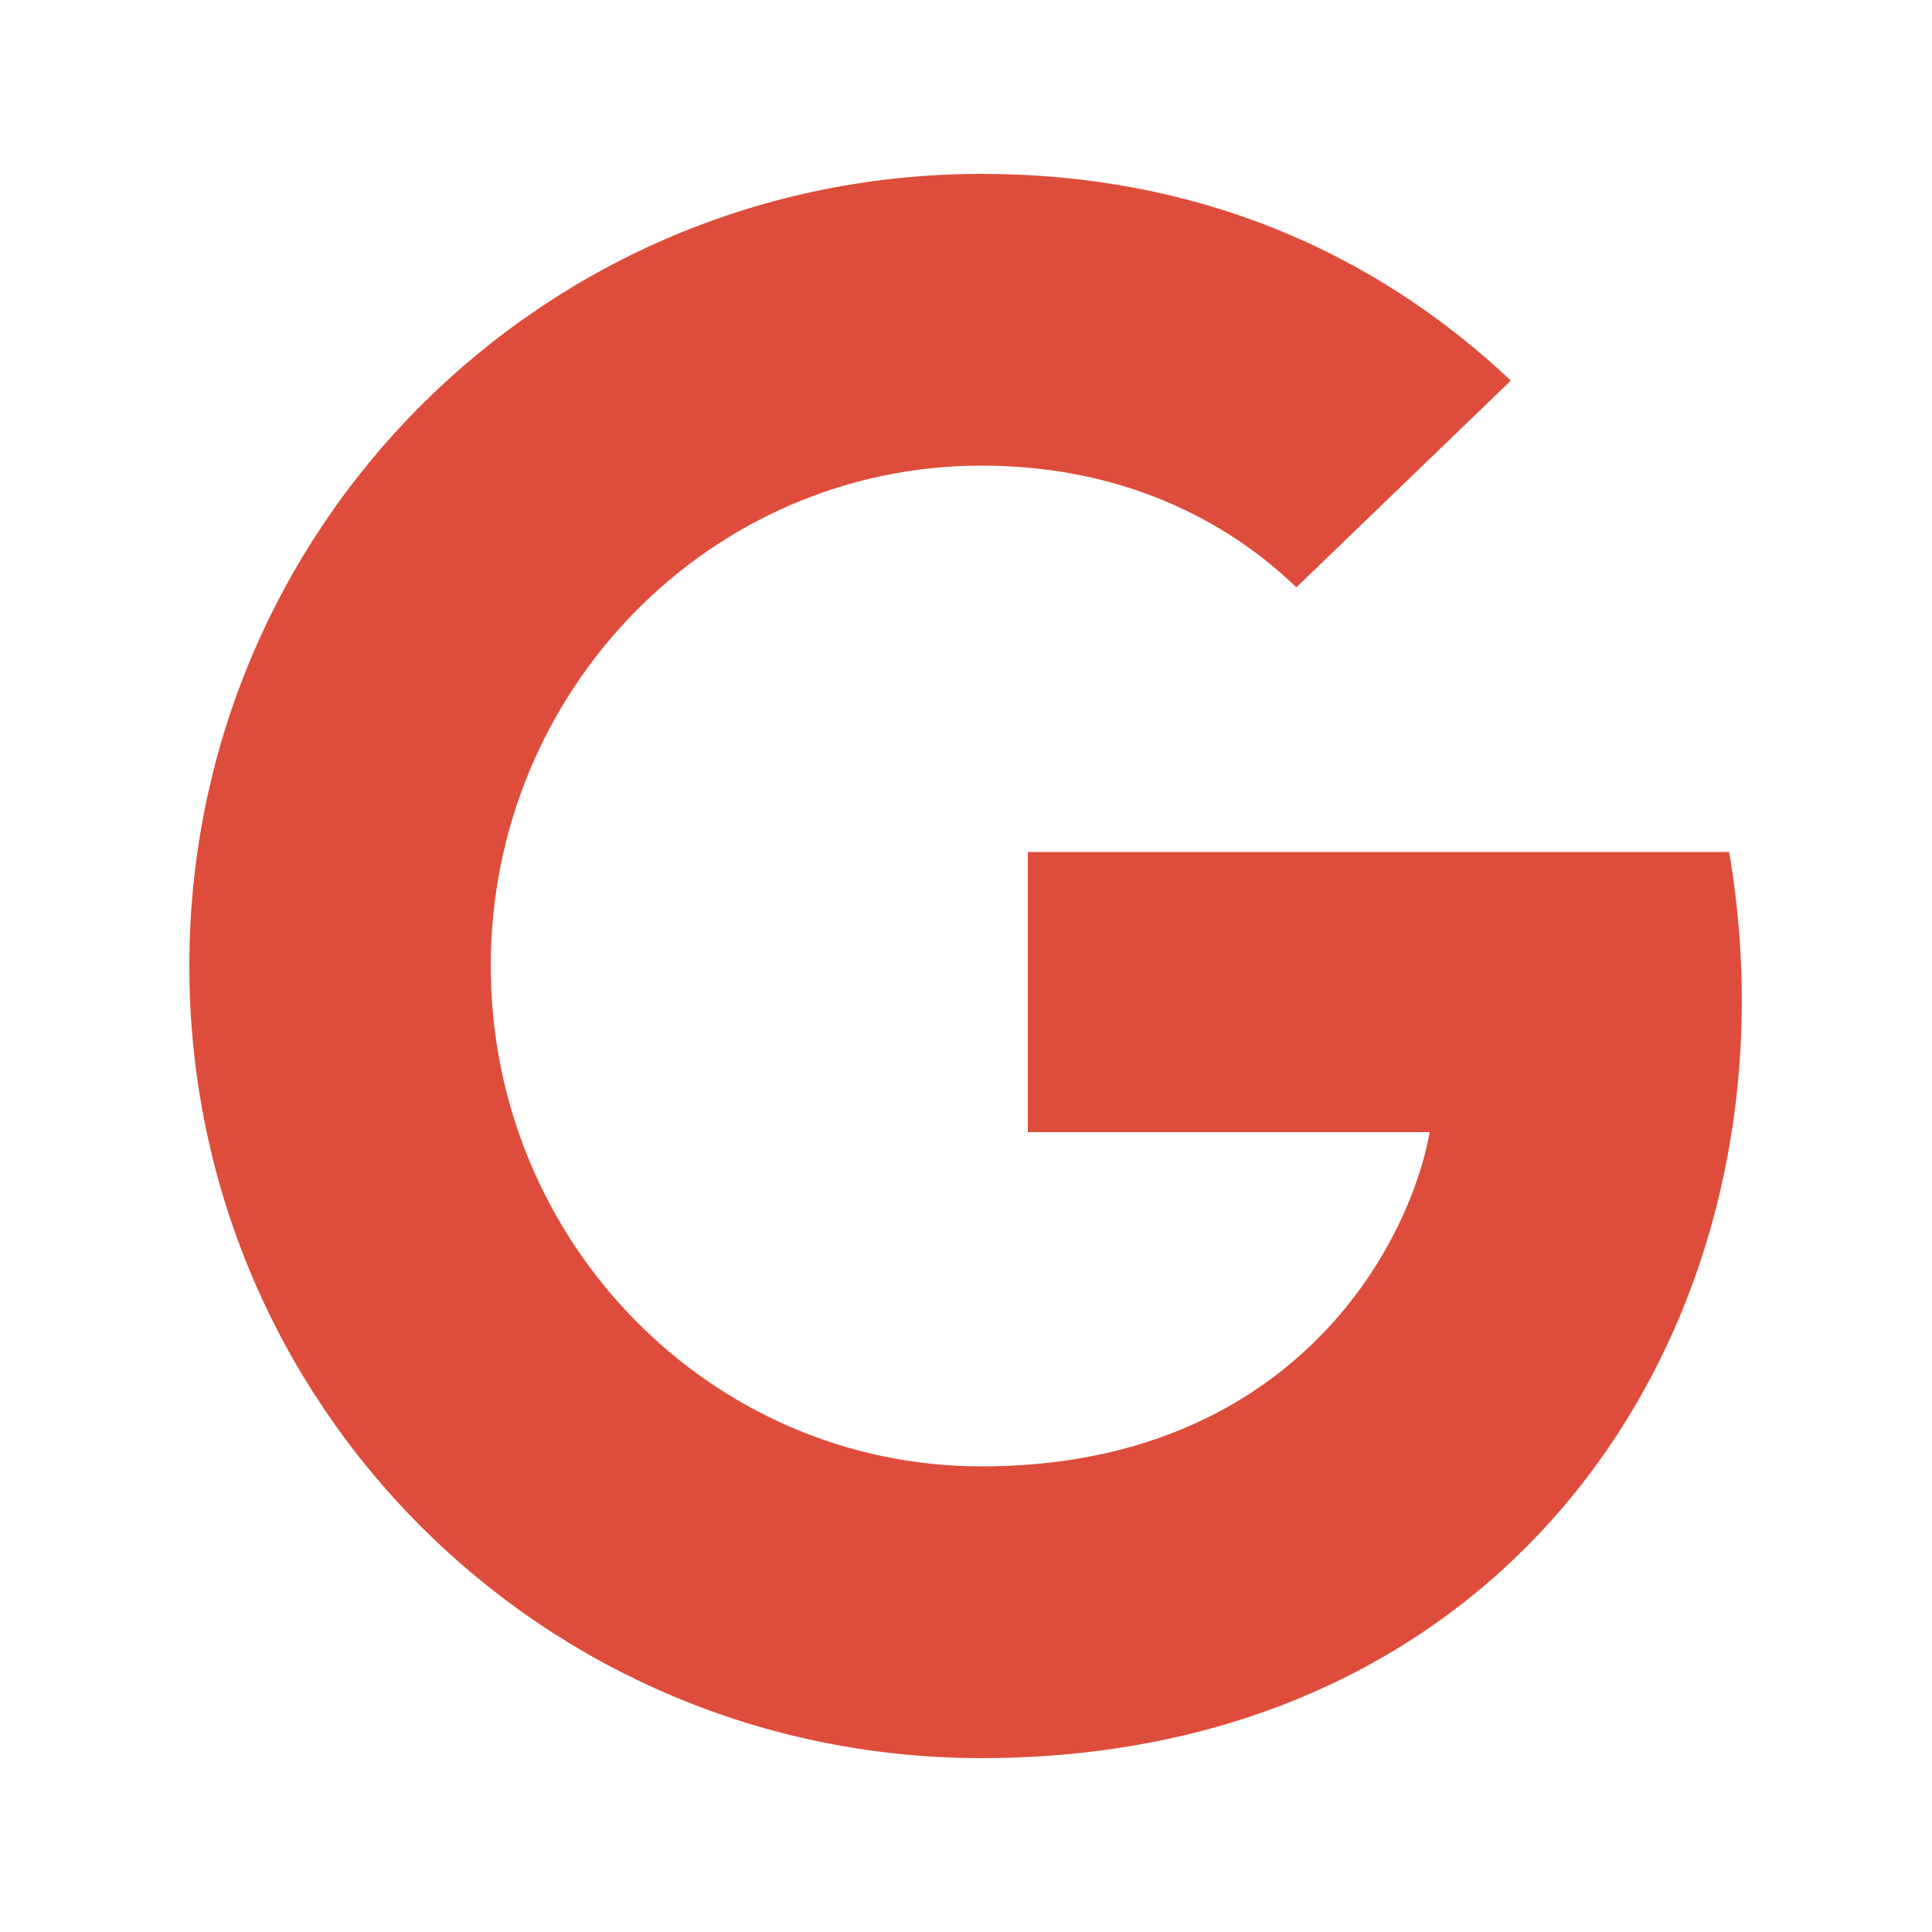 <?xml version="1.0" encoding="utf-8"?>
<!-- Generator: Adobe Illustrator 21.1.0, SVG Export Plug-In . SVG Version: 6.00 Build 0)  -->
<!DOCTYPE svg PUBLIC "-//W3C//DTD SVG 1.1//EN" "http://www.w3.org/Graphics/SVG/1.1/DTD/svg11.dtd">
<svg version="1.1" xmlns="http://www.w3.org/2000/svg" xmlns:xlink="http://www.w3.org/1999/xlink" x="0px" y="0px"
	 viewBox="0 0 100 100" style="enable-background:new 0 0 100 100;" xml:space="preserve">
<style type="text/css">
	.st0{display:none;}
	.st1{display:inline;}
	.st2{clip-path:url(#SVGID_2_);}
	.st3{clip-path:url(#SVGID_4_);fill:#454545;}
	.st4{clip-path:url(#SVGID_6_);}
	.st5{clip-path:url(#SVGID_8_);fill:#E96C60;}
	.st6{clip-path:url(#SVGID_10_);}
	.st7{clip-path:url(#SVGID_12_);fill:#F0D458;}
	.st8{clip-path:url(#SVGID_14_);}
	.st9{clip-path:url(#SVGID_16_);fill:#45A6DD;}
	.st10{clip-path:url(#SVGID_18_);}
	.st11{clip-path:url(#SVGID_20_);fill:#454545;}
	.st12{clip-path:url(#SVGID_22_);}
	.st13{clip-path:url(#SVGID_24_);fill:#DBDADA;}
	.st14{clip-path:url(#SVGID_26_);}
	.st15{clip-path:url(#SVGID_28_);fill:#FFFFFF;}
	.st16{clip-path:url(#SVGID_30_);}
	.st17{clip-path:url(#SVGID_32_);fill:#B4B4B4;}
	.st18{clip-path:url(#SVGID_34_);}
	.st19{clip-path:url(#SVGID_36_);fill:#74C273;}
	.st20{clip-path:url(#SVGID_38_);}
	.st21{clip-path:url(#SVGID_40_);fill:#E6E6E5;}
	.st22{clip-path:url(#SVGID_42_);}
	.st23{clip-path:url(#SVGID_44_);fill:#E96C60;}
	.st24{clip-path:url(#SVGID_46_);}
	.st25{clip-path:url(#SVGID_48_);fill:#E96C60;}
	.st26{clip-path:url(#SVGID_50_);}
	.st27{clip-path:url(#SVGID_52_);fill:#454545;}
	.st28{clip-path:url(#SVGID_54_);}
	.st29{clip-path:url(#SVGID_56_);fill:#B4B4B4;}
	.st30{clip-path:url(#SVGID_58_);}
	.st31{clip-path:url(#SVGID_60_);fill:#454545;}
	.st32{clip-path:url(#SVGID_62_);}
	.st33{clip-path:url(#SVGID_64_);fill:#EAD8C6;}
	.st34{clip-path:url(#SVGID_66_);}
	.st35{clip-path:url(#SVGID_68_);fill:#E96C60;}
	.st36{clip-path:url(#SVGID_70_);}
	.st37{clip-path:url(#SVGID_72_);fill:#CA514C;}
	.st38{clip-path:url(#SVGID_74_);}
	.st39{clip-path:url(#SVGID_76_);fill:#5B7B85;}
	.st40{clip-path:url(#SVGID_78_);}
	.st41{clip-path:url(#SVGID_80_);fill:#223E49;}
	.st42{clip-path:url(#SVGID_82_);}
	.st43{clip-path:url(#SVGID_84_);fill:#B4B4B4;}
	.st44{clip-path:url(#SVGID_86_);}
	.st45{clip-path:url(#SVGID_88_);fill:#F0D458;}
	.st46{clip-path:url(#SVGID_90_);}
	.st47{clip-path:url(#SVGID_92_);fill:#A48C31;}
	.st48{fill:#282828;}
	.st49{fill:#454545;}
	.st50{fill:#59C2EF;}
	.st51{fill:#D1D3D4;}
	.st52{fill:#8F8F8F;}
	.st53{clip-path:url(#SVGID_94_);}
	.st54{clip-path:url(#SVGID_96_);fill:#45A6DD;}
	.st55{clip-path:url(#SVGID_98_);}
	.st56{clip-path:url(#SVGID_100_);fill:#FFFFFF;}
	.st57{clip-path:url(#SVGID_102_);}
	.st58{clip-path:url(#SVGID_104_);fill:#FFFFFF;}
	.st59{clip-path:url(#SVGID_106_);}
	.st60{clip-path:url(#SVGID_108_);fill:#FFFFFF;}
	.st61{clip-path:url(#SVGID_110_);}
	.st62{clip-path:url(#SVGID_112_);fill:#BDDDF5;}
	.st63{clip-path:url(#SVGID_114_);}
	.st64{clip-path:url(#SVGID_116_);fill:#FFFFFF;}
	.st65{clip-path:url(#SVGID_118_);}
	.st66{clip-path:url(#SVGID_120_);fill:#E6E6E5;}
	.st67{clip-path:url(#SVGID_122_);}
	.st68{clip-path:url(#SVGID_124_);fill:#5B7B85;}
	.st69{clip-path:url(#SVGID_126_);}
	.st70{clip-path:url(#SVGID_128_);fill:#A77D52;}
	.st71{clip-path:url(#SVGID_130_);}
	.st72{clip-path:url(#SVGID_132_);fill:#45A6DD;}
	.st73{clip-path:url(#SVGID_134_);}
	.st74{clip-path:url(#SVGID_136_);fill:#B4B4B4;}
	.st75{clip-path:url(#SVGID_138_);}
	.st76{clip-path:url(#SVGID_140_);fill:#E6E6E5;}
	.st77{clip-path:url(#SVGID_142_);}
	.st78{clip-path:url(#SVGID_144_);fill:#E96C60;}
	.st79{clip-path:url(#SVGID_146_);}
	.st80{clip-path:url(#SVGID_148_);fill:#B4B4B4;}
	.st81{clip-path:url(#SVGID_150_);}
	.st82{clip-path:url(#SVGID_152_);fill:#B4B4B4;}
	.st83{clip-path:url(#SVGID_154_);}
	.st84{clip-path:url(#SVGID_156_);fill:#A77D52;}
	.st85{clip-path:url(#SVGID_158_);}
	.st86{clip-path:url(#SVGID_160_);fill:#A77D52;}
	.st87{clip-path:url(#SVGID_162_);}
	.st88{clip-path:url(#SVGID_164_);fill:#E6E6E5;}
	.st89{clip-path:url(#SVGID_166_);}
	.st90{clip-path:url(#SVGID_168_);fill:#B4B4B4;}
	.st91{clip-path:url(#SVGID_170_);}
	.st92{clip-path:url(#SVGID_172_);fill:#B4B4B4;}
	.st93{clip-path:url(#SVGID_174_);}
	.st94{clip-path:url(#SVGID_176_);fill:#F0D458;}
	.st95{clip-path:url(#SVGID_178_);}
	.st96{clip-path:url(#SVGID_180_);fill:#E96C60;}
	.st97{clip-path:url(#SVGID_182_);}
	.st98{clip-path:url(#SVGID_184_);fill:#CA4A4A;}
	.st99{clip-path:url(#SVGID_186_);}
	.st100{clip-path:url(#SVGID_188_);fill:#B4B4B4;}
	.st101{clip-path:url(#SVGID_190_);}
	.st102{clip-path:url(#SVGID_192_);fill:#B4B4B4;}
	.st103{clip-path:url(#SVGID_194_);}
	.st104{clip-path:url(#SVGID_196_);fill:#A77D52;}
	.st105{clip-path:url(#SVGID_198_);}
	.st106{clip-path:url(#SVGID_200_);fill:#A77D52;}
	.st107{clip-path:url(#SVGID_202_);}
	.st108{clip-path:url(#SVGID_204_);fill:#E6E6E5;}
	.st109{clip-path:url(#SVGID_206_);}
	.st110{clip-path:url(#SVGID_208_);fill:#B4B4B4;}
	.st111{clip-path:url(#SVGID_210_);}
	.st112{clip-path:url(#SVGID_212_);fill:#B4B4B4;}
	.st113{clip-path:url(#SVGID_214_);}
	.st114{clip-path:url(#SVGID_216_);fill:#F0D458;}
	.st115{clip-path:url(#SVGID_218_);}
	.st116{clip-path:url(#SVGID_220_);fill:#E96C60;}
	.st117{clip-path:url(#SVGID_222_);}
	.st118{clip-path:url(#SVGID_224_);fill:#CA4A4A;}
	.st119{clip-path:url(#SVGID_226_);}
	.st120{clip-path:url(#SVGID_228_);fill:#C7C6C5;}
	.st121{clip-path:url(#SVGID_230_);}
	.st122{clip-path:url(#SVGID_232_);fill:#C7C6C5;}
	.st123{clip-path:url(#SVGID_234_);}
	.st124{clip-path:url(#SVGID_236_);fill:#74C273;}
	.st125{clip-path:url(#SVGID_238_);}
	.st126{clip-path:url(#SVGID_240_);fill:#74C273;}
	.st127{clip-path:url(#SVGID_242_);}
	.st128{clip-path:url(#SVGID_244_);fill:#74C273;}
	.st129{clip-path:url(#SVGID_246_);}
	.st130{clip-path:url(#SVGID_248_);fill:#74C273;}
	.st131{clip-path:url(#SVGID_250_);}
	.st132{clip-path:url(#SVGID_252_);fill:#F0D458;}
	.st133{clip-path:url(#SVGID_254_);}
	.st134{clip-path:url(#SVGID_256_);fill:#45A6DD;}
	.st135{clip-path:url(#SVGID_258_);}
	.st136{clip-path:url(#SVGID_260_);fill:#FFFFFF;}
	.st137{clip-path:url(#SVGID_262_);}
	.st138{clip-path:url(#SVGID_264_);fill:#FFFFFF;}
	.st139{clip-path:url(#SVGID_266_);}
	.st140{clip-path:url(#SVGID_268_);fill:#FFFFFF;}
	.st141{clip-path:url(#SVGID_270_);}
	.st142{clip-path:url(#SVGID_272_);fill:#BDDDF5;}
	.st143{clip-path:url(#SVGID_274_);}
	.st144{clip-path:url(#SVGID_276_);fill:#FFFFFF;}
	.st145{clip-path:url(#SVGID_278_);}
	.st146{clip-path:url(#SVGID_280_);fill:#74C273;}
	.st147{clip-path:url(#SVGID_282_);}
	.st148{clip-path:url(#SVGID_284_);fill:#FFFFFF;}
	.st149{clip-path:url(#SVGID_286_);}
	.st150{clip-path:url(#SVGID_288_);fill:#E6E6E5;}
	.st151{clip-path:url(#SVGID_290_);}
	.st152{clip-path:url(#SVGID_292_);fill:#5B7B85;}
	.st153{clip-path:url(#SVGID_294_);}
	.st154{clip-path:url(#SVGID_296_);fill:#A77D52;}
	.st155{clip-path:url(#SVGID_298_);}
	.st156{clip-path:url(#SVGID_300_);fill:#45A6DD;}
	.st157{clip-path:url(#SVGID_302_);}
	.st158{clip-path:url(#SVGID_304_);fill:#74C273;}
	.st159{clip-path:url(#SVGID_306_);}
	.st160{clip-path:url(#SVGID_308_);fill:#FFFFFF;}
	.st161{clip-path:url(#SVGID_310_);}
	.st162{clip-path:url(#SVGID_312_);fill:#B4B4B4;}
	.st163{clip-path:url(#SVGID_314_);}
	.st164{clip-path:url(#SVGID_316_);fill:#E6E6E5;}
	.st165{clip-path:url(#SVGID_318_);}
	.st166{clip-path:url(#SVGID_320_);fill:#E96C60;}
	.st167{clip-path:url(#SVGID_322_);}
	.st168{clip-path:url(#SVGID_324_);fill:#74C273;}
	.st169{clip-path:url(#SVGID_326_);}
	.st170{clip-path:url(#SVGID_328_);fill:#FFFFFF;}
	.st171{clip-path:url(#SVGID_330_);}
	.st172{clip-path:url(#SVGID_332_);fill:#C7C6C5;}
	.st173{clip-path:url(#SVGID_334_);}
	.st174{clip-path:url(#SVGID_336_);fill:#C7C6C5;}
	.st175{clip-path:url(#SVGID_338_);}
	.st176{clip-path:url(#SVGID_340_);fill:#74C273;}
	.st177{clip-path:url(#SVGID_342_);}
	.st178{clip-path:url(#SVGID_344_);fill:#74C273;}
	.st179{clip-path:url(#SVGID_346_);}
	.st180{clip-path:url(#SVGID_348_);fill:#74C273;}
	.st181{clip-path:url(#SVGID_350_);}
	.st182{clip-path:url(#SVGID_352_);fill:#74C273;}
	.st183{clip-path:url(#SVGID_354_);}
	.st184{clip-path:url(#SVGID_356_);fill:#74C273;}
	.st185{clip-path:url(#SVGID_358_);}
	.st186{clip-path:url(#SVGID_360_);fill:#FFFFFF;}
	.st187{clip-path:url(#SVGID_362_);}
	.st188{clip-path:url(#SVGID_364_);fill:#F0D458;}
	.st189{clip-path:url(#SVGID_366_);}
	.st190{clip-path:url(#SVGID_368_);fill:#74C273;}
	.st191{clip-path:url(#SVGID_370_);}
	.st192{clip-path:url(#SVGID_372_);fill:#FFFFFF;}
	.st193{clip-path:url(#SVGID_374_);}
	.st194{clip-path:url(#SVGID_376_);fill:#5B7B85;}
	.st195{clip-path:url(#SVGID_378_);}
	.st196{clip-path:url(#SVGID_380_);fill:#223E49;}
	.st197{clip-path:url(#SVGID_382_);}
	.st198{clip-path:url(#SVGID_384_);fill:#E6E6E5;}
	.st199{clip-path:url(#SVGID_386_);}
	.st200{clip-path:url(#SVGID_388_);fill:#B4B4B4;}
	.st201{clip-path:url(#SVGID_390_);}
	.st202{clip-path:url(#SVGID_392_);fill:#B4B4B4;}
	.st203{clip-path:url(#SVGID_394_);}
	.st204{clip-path:url(#SVGID_396_);fill:#E96C60;}
	.st205{clip-path:url(#SVGID_398_);}
	.st206{clip-path:url(#SVGID_400_);fill:#355363;}
	.st207{clip-path:url(#SVGID_402_);}
	.st208{clip-path:url(#SVGID_404_);fill:#45A6DD;}
	.st209{clip-path:url(#SVGID_406_);}
	.st210{clip-path:url(#SVGID_408_);fill:#45A6DD;}
	.st211{clip-path:url(#SVGID_410_);}
	.st212{clip-path:url(#SVGID_412_);fill:#45A6DD;}
	.st213{clip-path:url(#SVGID_414_);}
	.st214{clip-path:url(#SVGID_416_);fill:#45A6DD;}
	.st215{clip-path:url(#SVGID_418_);}
	.st216{clip-path:url(#SVGID_420_);fill:#C0DEE0;}
	.st217{clip-path:url(#SVGID_422_);}
	.st218{clip-path:url(#SVGID_424_);fill:#355363;}
	.st219{clip-path:url(#SVGID_426_);}
	.st220{clip-path:url(#SVGID_428_);fill:#B4B4B4;}
	.st221{clip-path:url(#SVGID_430_);}
	.st222{clip-path:url(#SVGID_432_);fill:#B4B4B4;}
	.st223{clip-path:url(#SVGID_434_);}
	.st224{clip-path:url(#SVGID_436_);fill:#B4B4B4;}
	.st225{clip-path:url(#SVGID_438_);}
	.st226{clip-path:url(#SVGID_440_);fill:#B4B4B4;}
	.st227{clip-path:url(#SVGID_442_);}
	.st228{clip-path:url(#SVGID_444_);fill:#BFCCCD;}
	.st229{clip-path:url(#SVGID_446_);}
	.st230{clip-path:url(#SVGID_448_);fill:#E65242;}
	.st231{clip-path:url(#SVGID_450_);}
	.st232{clip-path:url(#SVGID_452_);fill:#FFFFFF;}
	.st233{clip-path:url(#SVGID_454_);}
	.st234{clip-path:url(#SVGID_456_);fill:#DE4D3B;}
</style>
<g id="design" class="st0">
	<g class="st1">
		<defs>
			<path id="SVGID_1_" d="M82.4,25.9c-10.8-5.2-20.7-2.1-28.6,0.4c-7.1,2.3-11.2,3.4-13.8,0.1c-0.8-1.1-0.2-3.1,0.5-5.3
				c0.9-3.2,2.1-7.1-0.5-10.6c-3.3-4.4-10.8-3.8-15.7-0.4c-12,8.5-19.1,22.4-19.1,37.2c0,25.1,20.2,45.5,45,45.5
				c20.1,0,37.9-13.6,43.4-33.1C94.2,57.3,99.2,34.5,82.4,25.9 M69.8,55.4c-4.3,0-7.8-3.5-7.8-7.9s3.5-7.9,7.8-7.9
				c4.3,0,7.8,3.5,7.8,7.9S74.1,55.4,69.8,55.4"/>
		</defs>
		<clipPath id="SVGID_2_">
			<use xlink:href="#SVGID_1_"  style="overflow:visible;"/>
		</clipPath>
		<g class="st2">
			<defs>
				<rect id="SVGID_3_" x="-1927.3" y="-2271.9" width="3427.8" height="18595.8"/>
			</defs>
			<clipPath id="SVGID_4_">
				<use xlink:href="#SVGID_3_"  style="overflow:visible;"/>
			</clipPath>
			<rect x="-5.6" y="-3.1" class="st3" width="111" height="106.8"/>
		</g>
	</g>
	<g class="st1">
		<defs>
			<path id="SVGID_5_" d="M21.7,40.8c3.4,0,6.1,2.8,6.1,6.2c0,3.4-2.7,6.2-6.1,6.2s-6.1-2.8-6.1-6.2C15.6,43.6,18.3,40.8,21.7,40.8"
				/>
		</defs>
		<clipPath id="SVGID_6_">
			<use xlink:href="#SVGID_5_"  style="overflow:visible;"/>
		</clipPath>
		<g class="st4">
			<defs>
				<rect id="SVGID_7_" x="-2004.5" y="-2362.6" width="3561.7" height="19322.1"/>
			</defs>
			<clipPath id="SVGID_8_">
				<use xlink:href="#SVGID_7_"  style="overflow:visible;"/>
			</clipPath>
			<rect x="4.5" y="29.7" class="st5" width="34.5" height="34.6"/>
		</g>
	</g>
	<g class="st1">
		<defs>
			<path id="SVGID_9_" d="M31.9,61.4c3.4,0,6.1,2.8,6.1,6.2s-2.7,6.2-6.1,6.2c-3.4,0-6.1-2.8-6.1-6.2S28.5,61.4,31.9,61.4"/>
		</defs>
		<clipPath id="SVGID_10_">
			<use xlink:href="#SVGID_9_"  style="overflow:visible;"/>
		</clipPath>
		<g class="st6">
			<defs>
				<rect id="SVGID_11_" x="-2004.5" y="-2362.6" width="3561.7" height="19322.1"/>
			</defs>
			<clipPath id="SVGID_12_">
				<use xlink:href="#SVGID_11_"  style="overflow:visible;"/>
			</clipPath>
			<rect x="14.6" y="50.2" class="st7" width="34.5" height="34.6"/>
		</g>
	</g>
	<g class="st1">
		<defs>
			<path id="SVGID_13_" d="M54.3,69.6c3.4,0,6.1,2.8,6.1,6.2c0,3.4-2.7,6.2-6.1,6.2c-3.4,0-6.1-2.8-6.1-6.2
				C48.2,72.3,50.9,69.6,54.3,69.6"/>
		</defs>
		<clipPath id="SVGID_14_">
			<use xlink:href="#SVGID_13_"  style="overflow:visible;"/>
		</clipPath>
		<g class="st8">
			<defs>
				<rect id="SVGID_15_" x="-2004.5" y="-2362.6" width="3561.7" height="19322.1"/>
			</defs>
			<clipPath id="SVGID_16_">
				<use xlink:href="#SVGID_15_"  style="overflow:visible;"/>
			</clipPath>
			<rect x="37" y="58.5" class="st9" width="34.5" height="34.6"/>
		</g>
	</g>
</g>
<g id="diagnosis" class="st0">
	<g class="st1">
		<defs>
			<path id="SVGID_17_" d="M83.6,12H16.3c-3.5,0-6.3,3.3-6.3,7.4v59.2c0,1.4,0.9,2.5,2.1,2.5h75.7c1.2,0,2.1-1.1,2.1-2.5V19.4
				C89.9,15.3,87.1,12,83.6,12"/>
		</defs>
		<clipPath id="SVGID_18_">
			<use xlink:href="#SVGID_17_"  style="overflow:visible;"/>
		</clipPath>
		<g class="st10">
			<defs>
				<rect id="SVGID_19_" x="-1501.1" y="-2286.5" width="2689.3" height="17243.7"/>
			</defs>
			<clipPath id="SVGID_20_">
				<use xlink:href="#SVGID_19_"  style="overflow:visible;"/>
			</clipPath>
			<rect x="1.6" y="2.1" class="st11" width="96.8" height="88.9"/>
		</g>
	</g>
	<g class="st1">
		<defs>
			<path id="SVGID_21_" d="M1.6,73.7v4.9C1.6,85.4,6.3,91,12.1,91h75.7c5.8,0,10.5-5.5,10.5-12.3v-4.9H1.6z"/>
		</defs>
		<clipPath id="SVGID_22_">
			<use xlink:href="#SVGID_21_"  style="overflow:visible;"/>
		</clipPath>
		<g class="st12">
			<defs>
				<rect id="SVGID_23_" x="-1501.1" y="-2286.5" width="2689.3" height="17243.7"/>
			</defs>
			<clipPath id="SVGID_24_">
				<use xlink:href="#SVGID_23_"  style="overflow:visible;"/>
			</clipPath>
			<rect x="-6.8" y="63.7" class="st13" width="113.6" height="37.1"/>
		</g>
	</g>
	<g class="st1">
		<defs>
			<rect id="SVGID_25_" x="16.3" y="19.4" width="67.3" height="46.9"/>
		</defs>
		<clipPath id="SVGID_26_">
			<use xlink:href="#SVGID_25_"  style="overflow:visible;"/>
		</clipPath>
		<g class="st14">
			<defs>
				<rect id="SVGID_27_" x="-1501.1" y="-2286.5" width="2689.3" height="17243.7"/>
			</defs>
			<clipPath id="SVGID_28_">
				<use xlink:href="#SVGID_27_"  style="overflow:visible;"/>
			</clipPath>
			<rect x="7.9" y="9.5" class="st15" width="84.1" height="66.7"/>
		</g>
	</g>
	<g class="st1">
		<defs>
			<path id="SVGID_29_" d="M56.3,81.1H43.6c-2.3,0-4.2-2.2-4.2-4.9v-2.5h21v2.5C60.5,78.9,58.6,81.1,56.3,81.1"/>
		</defs>
		<clipPath id="SVGID_30_">
			<use xlink:href="#SVGID_29_"  style="overflow:visible;"/>
		</clipPath>
		<g class="st16">
			<defs>
				<rect id="SVGID_31_" x="-1501.1" y="-2286.5" width="2689.3" height="17243.7"/>
			</defs>
			<clipPath id="SVGID_32_">
				<use xlink:href="#SVGID_31_"  style="overflow:visible;"/>
			</clipPath>
			<rect x="31" y="63.7" class="st17" width="37.8" height="27.3"/>
		</g>
	</g>
	<g class="st1">
		<defs>
			<path id="SVGID_33_" d="M72.9,30.8c-0.2-0.6-0.6-1.1-1.1-1.3c-0.3-0.1-0.5-0.2-0.8-0.2H58.4c-1.2,0-2.1,1.1-2.1,2.5
				c0,1.4,0.9,2.5,2.1,2.5h7.5l-16,18.7L38.8,39.9c-0.8-1-2.2-1-3,0l-8.4,9.9c-0.8,1-0.8,2.5,0,3.5c0.8,1,2.2,1,3,0l6.9-8.1
				l11.1,13.1c0.4,0.5,0.9,0.7,1.5,0.7c0.5,0,1.1-0.2,1.5-0.7l17.4-20.5v8.8c0,1.4,0.9,2.5,2.1,2.5c1.2,0,2.1-1.1,2.1-2.5V31.7
				C73.1,31.4,73,31.1,72.9,30.8"/>
		</defs>
		<clipPath id="SVGID_34_">
			<use xlink:href="#SVGID_33_"  style="overflow:visible;"/>
		</clipPath>
		<g class="st18">
			<defs>
				<rect id="SVGID_35_" x="-1501.1" y="-2286.5" width="2689.3" height="17243.7"/>
			</defs>
			<clipPath id="SVGID_36_">
				<use xlink:href="#SVGID_35_"  style="overflow:visible;"/>
			</clipPath>
			<rect x="18.4" y="19.3" class="st19" width="63.1" height="49.5"/>
		</g>
	</g>
</g>
<g id="future-proofed" class="st0">
	<g class="st1">
		<defs>
			<path id="SVGID_37_" d="M50,8.8C38.2,16.9,22.5,21,10.7,21c0,28.5,11.8,56.9,39.3,69.1C77.5,77.9,89.3,49.4,89.3,21
				C77.5,21,61.8,16.9,50,8.8"/>
		</defs>
		<clipPath id="SVGID_38_">
			<use xlink:href="#SVGID_37_"  style="overflow:visible;"/>
		</clipPath>
		<g class="st20">
			<defs>
				<rect id="SVGID_39_" x="-2137.3" y="-2949.8" width="3791.3" height="20568"/>
			</defs>
			<clipPath id="SVGID_40_">
				<use xlink:href="#SVGID_39_"  style="overflow:visible;"/>
			</clipPath>
			<rect x="-1.1" y="-3.1" class="st21" width="102.2" height="105"/>
		</g>
	</g>
	<g class="st1">
		<defs>
			<path id="SVGID_41_" d="M14.7,49.4c5.6,17.5,16.8,32.6,35,40.6V49.4H14.7z"/>
		</defs>
		<clipPath id="SVGID_42_">
			<use xlink:href="#SVGID_41_"  style="overflow:visible;"/>
		</clipPath>
		<g class="st22">
			<defs>
				<rect id="SVGID_43_" x="-2137.3" y="-2949.8" width="3791.3" height="20568"/>
			</defs>
			<clipPath id="SVGID_44_">
				<use xlink:href="#SVGID_43_"  style="overflow:visible;"/>
			</clipPath>
			<rect x="2.8" y="37.6" class="st23" width="58.7" height="64.3"/>
		</g>
	</g>
	<g class="st1">
		<defs>
			<path id="SVGID_45_" d="M85,49.4c2.9-9.1,4.3-18.7,4.3-28.5C77.5,21,61.8,16.9,50,8.8v40.6H85z"/>
		</defs>
		<clipPath id="SVGID_46_">
			<use xlink:href="#SVGID_45_"  style="overflow:visible;"/>
		</clipPath>
		<g class="st24">
			<defs>
				<rect id="SVGID_47_" x="-2137.3" y="-2949.8" width="3791.3" height="20568"/>
			</defs>
			<clipPath id="SVGID_48_">
				<use xlink:href="#SVGID_47_"  style="overflow:visible;"/>
			</clipPath>
			<rect x="38.2" y="-3.1" class="st25" width="63" height="64.3"/>
		</g>
	</g>
	<g class="st1">
		<defs>
			<path id="SVGID_49_" d="M93.2,15.7h-3.9c-12,0-26.2-4.4-36-11.2L51.1,3c-0.7-0.5-1.5-0.5-2.2,0l-2.2,1.5
				c-9.8,6.8-24,11.2-36,11.2H6.8c-1.1,0-2,0.9-2,2v4.1c0,34.9,16,62.8,42.8,74.7l1.5,0.7c0.2,0.1,0.5,0.2,0.8,0.2
				c0.3,0,0.5-0.1,0.8-0.2l1.5-0.7c26.8-11.9,42.8-39.8,42.8-74.7v-4.1C95.2,16.6,94.3,15.7,93.2,15.7 M50,88.7
				C27.1,78.1,13.3,54,12.7,23.8C25.5,23.4,39.4,18.9,50,12c10.6,6.9,24.5,11.3,37.3,11.8C86.7,54,72.9,78.1,50,88.7"/>
		</defs>
		<clipPath id="SVGID_50_">
			<use xlink:href="#SVGID_49_"  style="overflow:visible;"/>
		</clipPath>
		<g class="st26">
			<defs>
				<rect id="SVGID_51_" x="-2137.3" y="-2949.8" width="3791.3" height="20568"/>
			</defs>
			<clipPath id="SVGID_52_">
				<use xlink:href="#SVGID_51_"  style="overflow:visible;"/>
			</clipPath>
			<rect x="-7" y="-9.2" class="st27" width="114" height="118.4"/>
		</g>
	</g>
</g>
<g id="on-page-editing" class="st0">
	<g class="st1">
		<defs>
			<path id="SVGID_53_" d="M77.2,94.7H7.6c-1.1,0-1.9-0.9-1.9-1.9V23.1c0-1.1,0.9-1.9,1.9-1.9h30.9c1.1,0,1.9,0.9,1.9,1.9
				c0,1.1-0.9,1.9-1.9,1.9h-29v65.7h65.7v-29c0-1.1,0.9-1.9,1.9-1.9c1.1,0,1.9,0.9,1.9,1.9v30.9C79.1,93.8,78.2,94.7,77.2,94.7"/>
		</defs>
		<clipPath id="SVGID_54_">
			<use xlink:href="#SVGID_53_"  style="overflow:visible;"/>
		</clipPath>
		<g class="st28">
			<defs>
				<rect id="SVGID_55_" x="-2007" y="-2958.7" width="3558.2" height="19303.1"/>
			</defs>
			<clipPath id="SVGID_56_">
				<use xlink:href="#SVGID_55_"  style="overflow:visible;"/>
			</clipPath>
			<rect x="-5.5" y="10.1" class="st29" width="95.7" height="95.7"/>
		</g>
	</g>
	<g class="st1">
		<defs>
			<path id="SVGID_57_" d="M35.2,73.2l-2.8-4.8l-4.8-2.8l-0.7,6.2c-0.2,1.2,0.9,2.3,2.2,2.2L35.2,73.2z"/>
		</defs>
		<clipPath id="SVGID_58_">
			<use xlink:href="#SVGID_57_"  style="overflow:visible;"/>
		</clipPath>
		<g class="st30">
			<defs>
				<rect id="SVGID_59_" x="-2007" y="-2958.7" width="3558.2" height="19303.1"/>
			</defs>
			<clipPath id="SVGID_60_">
				<use xlink:href="#SVGID_59_"  style="overflow:visible;"/>
			</clipPath>
			<rect x="15.8" y="54.5" class="st31" width="30.6" height="30.6"/>
		</g>
	</g>
	<g class="st1">
		<defs>
			<polygon id="SVGID_61_" points="48.5,72.3 47,55.4 30.3,54.1 28.8,66.1 36.4,73.7 			"/>
		</defs>
		<clipPath id="SVGID_62_">
			<use xlink:href="#SVGID_61_"  style="overflow:visible;"/>
		</clipPath>
		<g class="st32">
			<defs>
				<rect id="SVGID_63_" x="-2007" y="-2958.7" width="3558.2" height="19303.1"/>
			</defs>
			<clipPath id="SVGID_64_">
				<use xlink:href="#SVGID_63_"  style="overflow:visible;"/>
			</clipPath>
			<rect x="17.7" y="42.9" class="st33" width="41.9" height="41.9"/>
		</g>
	</g>
	<g class="st1">
		<defs>
			<polygon id="SVGID_65_" points="65.6,17.3 28.8,54.1 39.4,64.6 75.9,27.7 			"/>
		</defs>
		<clipPath id="SVGID_66_">
			<use xlink:href="#SVGID_65_"  style="overflow:visible;"/>
		</clipPath>
		<g class="st34">
			<defs>
				<rect id="SVGID_67_" x="-2007" y="-2958.7" width="3558.2" height="19303.1"/>
			</defs>
			<clipPath id="SVGID_68_">
				<use xlink:href="#SVGID_67_"  style="overflow:visible;"/>
			</clipPath>
			<rect x="17.7" y="6.2" class="st35" width="69.4" height="69.5"/>
		</g>
	</g>
	<g class="st1">
		<defs>
			
				<rect id="SVGID_69_" x="35.4" y="41.5" transform="matrix(0.707 -0.707 0.707 0.707 -15.934 57.476)" width="52" height="12.9"/>
		</defs>
		<clipPath id="SVGID_70_">
			<use xlink:href="#SVGID_69_"  style="overflow:visible;"/>
		</clipPath>
		<g class="st36">
			<defs>
				<rect id="SVGID_71_" x="-2007" y="-2958.7" width="3558.2" height="19303.1"/>
			</defs>
			<clipPath id="SVGID_72_">
				<use xlink:href="#SVGID_71_"  style="overflow:visible;"/>
			</clipPath>
			<rect x="27.4" y="13.9" class="st37" width="68.1" height="68.1"/>
		</g>
	</g>
	<g class="st1">
		<defs>
			<path id="SVGID_73_" d="M93.4,21.7L78,6.3c-0.8-0.8-2-0.8-2.7,0l-9.7,9.7l18.2,18.2l9.7-9.7C94.2,23.7,94.2,22.5,93.4,21.7"/>
		</defs>
		<clipPath id="SVGID_74_">
			<use xlink:href="#SVGID_73_"  style="overflow:visible;"/>
		</clipPath>
		<g class="st38">
			<defs>
				<rect id="SVGID_75_" x="-2007" y="-2958.7" width="3558.2" height="19303.1"/>
			</defs>
			<clipPath id="SVGID_76_">
				<use xlink:href="#SVGID_75_"  style="overflow:visible;"/>
			</clipPath>
			<rect x="54.4" y="-5.4" class="st39" width="50.7" height="50.7"/>
		</g>
	</g>
	<g class="st1">
		<defs>
			
				<rect id="SVGID_77_" x="74.1" y="13" transform="matrix(0.707 -0.707 0.707 0.707 3.99 61.335)" width="3.9" height="25.7"/>
		</defs>
		<clipPath id="SVGID_78_">
			<use xlink:href="#SVGID_77_"  style="overflow:visible;"/>
		</clipPath>
		<g class="st40">
			<defs>
				<rect id="SVGID_79_" x="-2007" y="-2958.7" width="3558.2" height="19303.1"/>
			</defs>
			<clipPath id="SVGID_80_">
				<use xlink:href="#SVGID_79_"  style="overflow:visible;"/>
			</clipPath>
			<rect x="54.4" y="4.3" class="st41" width="43.2" height="43.2"/>
		</g>
	</g>
</g>
<g id="hipaa" class="st0">
	<g class="st1">
		<defs>
			<path id="SVGID_81_" d="M33.8,36.6V27c0-7.4,7.3-13.4,16.2-13.4c8.9,0,16.2,6,16.2,13.4v9.6h9.3V27C75.5,15.4,64,6,50,6
				c-14,0-25.5,9.4-25.5,21v9.6H33.8z"/>
		</defs>
		<clipPath id="SVGID_82_">
			<use xlink:href="#SVGID_81_"  style="overflow:visible;"/>
		</clipPath>
		<g class="st42">
			<defs>
				<rect id="SVGID_83_" x="-1984.8" y="-3133.4" width="3520" height="19096"/>
			</defs>
			<clipPath id="SVGID_84_">
				<use xlink:href="#SVGID_83_"  style="overflow:visible;"/>
			</clipPath>
			<rect x="13.5" y="-5" class="st43" width="73" height="52.6"/>
		</g>
	</g>
	<g class="st1">
		<defs>
			<path id="SVGID_85_" d="M84.7,94H15.3c-2.6,0-4.6-1.7-4.6-3.8V40.4c0-2.1,2.1-3.8,4.6-3.8h69.5c2.6,0,4.6,1.7,4.6,3.8v49.7
				C89.4,92.3,87.3,94,84.7,94"/>
		</defs>
		<clipPath id="SVGID_86_">
			<use xlink:href="#SVGID_85_"  style="overflow:visible;"/>
		</clipPath>
		<g class="st44">
			<defs>
				<rect id="SVGID_87_" x="-1984.8" y="-3133.4" width="3520" height="19096"/>
			</defs>
			<clipPath id="SVGID_88_">
				<use xlink:href="#SVGID_87_"  style="overflow:visible;"/>
			</clipPath>
			<rect x="-0.4" y="25.6" class="st45" width="100.8" height="79.4"/>
		</g>
	</g>
	<g class="st1">
		<defs>
			<path id="SVGID_89_" d="M59.3,59.6c0-4.2-4.1-7.7-9.3-7.7c-5.1,0-9.3,3.4-9.3,7.7c0,2.8,1.9,5.3,4.6,6.6v12.5h9.3V66.2
				C57.4,64.8,59.3,62.4,59.3,59.6"/>
		</defs>
		<clipPath id="SVGID_90_">
			<use xlink:href="#SVGID_89_"  style="overflow:visible;"/>
		</clipPath>
		<g class="st46">
			<defs>
				<rect id="SVGID_91_" x="-1984.8" y="-3133.4" width="3520" height="19096"/>
			</defs>
			<clipPath id="SVGID_92_">
				<use xlink:href="#SVGID_91_"  style="overflow:visible;"/>
			</clipPath>
			<rect x="29.7" y="40.9" class="st47" width="40.5" height="48.8"/>
		</g>
	</g>
</g>
<g id="responsive" class="st0">
	<g class="st1">
		<rect x="42.1" y="67.9" class="st48" width="15.9" height="15.9"/>
		<path class="st49" d="M93.7,14.3H6.3c-1.1,0-2,0.9-2,2v57.6c0,1.1,0.9,2,2,2h87.3c1.1,0,2-0.9,2-2V16.3
			C95.7,15.2,94.8,14.3,93.7,14.3z"/>
		<path class="st49" d="M65.9,85.7H34.1c-1.1,0-2-0.9-2-2s0.9-2,2-2h31.8c1.1,0,2,0.9,2,2S67,85.7,65.9,85.7z"/>
		<path class="st50" d="M87.7,69.9H12.3c-1.1,0-2-0.9-2-2V22.2c0-1.1,0.9-2,2-2h75.4c1.1,0,2,0.9,2,2v45.7
			C89.7,69,88.8,69.9,87.7,69.9z"/>
		<path class="st51" d="M75.8,58.9H59.9c-2.2,0-4,1.8-4,4v27.8c0,2.2,1.8,4,4,4h15.9c2.2,0,4-1.8,4-4V62.9
			C79.8,60.7,78,58.9,75.8,58.9z"/>
		<path class="st52" d="M74.9,91.3h-14c-1.3,0-2.3-1-2.3-2.2V64.5c0-1.2,1-2.2,2.3-2.2h14c1.3,0,2.3,1,2.3,2.2v24.6
			C77.2,90.3,76.1,91.3,74.9,91.3z"/>
	</g>
</g>
<g id="doctor_profiles" class="st0">
	<g class="st1">
		<defs>
			<path id="SVGID_93_" d="M90.2,28.1H9.8c-2.1,0-3.8,1.5-3.8,3.4v53.9c0,1.9,1.7,3.4,3.8,3.4h80.5c2.1,0,3.8-1.5,3.8-3.4V31.5
				C94.1,29.6,92.4,28.1,90.2,28.1 M59.6,41.6H40.4c-2.1,0-3.8-1.5-3.8-3.4s1.7-3.4,3.8-3.4h19.2c2.1,0,3.8,1.5,3.8,3.4
				S61.7,41.6,59.6,41.6"/>
		</defs>
		<clipPath id="SVGID_94_">
			<use xlink:href="#SVGID_93_"  style="overflow:visible;"/>
		</clipPath>
		<g class="st53">
			<defs>
				<rect id="SVGID_95_" x="-433.9" y="-4177.6" width="3100" height="16817.5"/>
			</defs>
			<clipPath id="SVGID_96_">
				<use xlink:href="#SVGID_95_"  style="overflow:visible;"/>
			</clipPath>
			<rect x="-3.8" y="18.4" class="st54" width="107.5" height="80"/>
		</g>
	</g>
	<g class="st1">
		<defs>
			<path id="SVGID_97_" d="M32.8,65.2L32.8,65.2c-3.2,0-5.7-2.3-5.7-5.1v-3.4c0-2.8,2.6-5.1,5.7-5.1c3.2,0,5.7,2.3,5.7,5.1v3.4
				C38.5,62.9,35.9,65.2,32.8,65.2"/>
		</defs>
		<clipPath id="SVGID_98_">
			<use xlink:href="#SVGID_97_"  style="overflow:visible;"/>
		</clipPath>
		<g class="st55">
			<defs>
				<rect id="SVGID_99_" x="-433.9" y="-4177.6" width="3100" height="16817.5"/>
			</defs>
			<clipPath id="SVGID_100_">
				<use xlink:href="#SVGID_99_"  style="overflow:visible;"/>
			</clipPath>
			<rect x="17.3" y="42" class="st56" width="30.9" height="32.9"/>
		</g>
	</g>
	<g class="st1">
		<defs>
			<path id="SVGID_101_" d="M80.7,60.1h-23c-1.1,0-1.9-0.8-1.9-1.7s0.9-1.7,1.9-1.7h23c1.1,0,1.9,0.8,1.9,1.7S81.7,60.1,80.7,60.1"
				/>
		</defs>
		<clipPath id="SVGID_102_">
			<use xlink:href="#SVGID_101_"  style="overflow:visible;"/>
		</clipPath>
		<g class="st57">
			<defs>
				<rect id="SVGID_103_" x="-433.9" y="-4177.6" width="3100" height="16817.5"/>
			</defs>
			<clipPath id="SVGID_104_">
				<use xlink:href="#SVGID_103_"  style="overflow:visible;"/>
			</clipPath>
			<rect x="46.1" y="47.1" class="st58" width="46.2" height="22.7"/>
		</g>
	</g>
	<g class="st1">
		<defs>
			<path id="SVGID_105_" d="M71.1,70.2H57.7c-1.1,0-1.9-0.8-1.9-1.7c0-0.9,0.9-1.7,1.9-1.7h13.4c1.1,0,1.9,0.8,1.9,1.7
				C73,69.5,72.1,70.2,71.1,70.2"/>
		</defs>
		<clipPath id="SVGID_106_">
			<use xlink:href="#SVGID_105_"  style="overflow:visible;"/>
		</clipPath>
		<g class="st59">
			<defs>
				<rect id="SVGID_107_" x="-433.9" y="-4177.6" width="3100" height="16817.5"/>
			</defs>
			<clipPath id="SVGID_108_">
				<use xlink:href="#SVGID_107_"  style="overflow:visible;"/>
			</clipPath>
			<rect x="46.1" y="57.2" class="st60" width="36.6" height="22.7"/>
		</g>
	</g>
	<g class="st1">
		<defs>
			<path id="SVGID_109_" d="M50,11.2c-5.3,0-9.6,3.8-9.6,8.4v16.8c0,0.9,0.9,1.7,1.9,1.7h15.3c1.1,0,1.9-0.8,1.9-1.7V19.7
				C59.6,15,55.3,11.2,50,11.2 M50,23c-2.1,0-3.8-1.5-3.8-3.4c0-1.9,1.7-3.4,3.8-3.4c2.1,0,3.8,1.5,3.8,3.4C53.8,21.5,52.1,23,50,23
				"/>
		</defs>
		<clipPath id="SVGID_110_">
			<use xlink:href="#SVGID_109_"  style="overflow:visible;"/>
		</clipPath>
		<g class="st61">
			<defs>
				<rect id="SVGID_111_" x="-433.9" y="-4177.6" width="3100" height="16817.5"/>
			</defs>
			<clipPath id="SVGID_112_">
				<use xlink:href="#SVGID_111_"  style="overflow:visible;"/>
			</clipPath>
			<rect x="30.7" y="1.6" class="st62" width="38.5" height="46.3"/>
		</g>
	</g>
	<g class="st1">
		<defs>
			<path id="SVGID_113_" d="M39.5,66.8h-1c-1.6,1-3.6,1.7-5.7,1.7c-2.1,0-4.1-0.6-5.7-1.7h-1c-3.7,0-6.7,2.6-6.7,5.9
				c0,1.4,1.3,2.5,2.9,2.5h21.1c1.6,0,2.9-1.1,2.9-2.5C46.2,69.5,43.2,66.8,39.5,66.8"/>
		</defs>
		<clipPath id="SVGID_114_">
			<use xlink:href="#SVGID_113_"  style="overflow:visible;"/>
		</clipPath>
		<g class="st63">
			<defs>
				<rect id="SVGID_115_" x="-433.9" y="-4177.6" width="3100" height="16817.5"/>
			</defs>
			<clipPath id="SVGID_116_">
				<use xlink:href="#SVGID_115_"  style="overflow:visible;"/>
			</clipPath>
			<rect x="9.7" y="57.2" class="st64" width="46.2" height="27.8"/>
		</g>
	</g>
</g>
<g id="facility-showcase" class="st0">
	<g class="st1">
		<defs>
			<path id="SVGID_117_" d="M50,11.5L18.6,39.2v47.5c0,2,1.7,3.7,3.7,3.7h55.3c2,0,3.7-1.6,3.7-3.7V39.2L50,11.5z"/>
		</defs>
		<clipPath id="SVGID_118_">
			<use xlink:href="#SVGID_117_"  style="overflow:visible;"/>
		</clipPath>
		<g class="st65">
			<defs>
				<rect id="SVGID_119_" x="-454.2" y="-4533.9" width="3226.7" height="17504.7"/>
			</defs>
			<clipPath id="SVGID_120_">
				<use xlink:href="#SVGID_119_"  style="overflow:visible;"/>
			</clipPath>
			<rect x="8.6" y="1.4" class="st66" width="82.9" height="99"/>
		</g>
	</g>
	<g class="st1">
		<defs>
			<path id="SVGID_121_" d="M90.6,50c-0.4,0-0.9-0.2-1.2-0.5L50,14L10.7,49.5c-0.8,0.7-1.9,0.6-2.6-0.1c-0.7-0.7-0.6-1.9,0.1-2.6
				l40.6-36.7c0.7-0.6,1.8-0.6,2.5,0l40.6,36.7c0.8,0.7,0.8,1.8,0.1,2.6C91.6,49.8,91.1,50,90.6,50"/>
		</defs>
		<clipPath id="SVGID_122_">
			<use xlink:href="#SVGID_121_"  style="overflow:visible;"/>
		</clipPath>
		<g class="st67">
			<defs>
				<rect id="SVGID_123_" x="-454.2" y="-4533.9" width="3226.7" height="17504.7"/>
			</defs>
			<clipPath id="SVGID_124_">
				<use xlink:href="#SVGID_123_"  style="overflow:visible;"/>
			</clipPath>
			<rect x="-2.5" y="-0.4" class="st68" width="105" height="60.5"/>
		</g>
	</g>
	<g class="st1">
		<defs>
			<path id="SVGID_125_" d="M57.4,66.5H42.6c-1,0-1.8,0.8-1.8,1.8v22h18.4v-22C59.2,67.3,58.4,66.5,57.4,66.5"/>
		</defs>
		<clipPath id="SVGID_126_">
			<use xlink:href="#SVGID_125_"  style="overflow:visible;"/>
		</clipPath>
		<g class="st69">
			<defs>
				<rect id="SVGID_127_" x="-454.2" y="-4533.9" width="3226.7" height="17504.7"/>
			</defs>
			<clipPath id="SVGID_128_">
				<use xlink:href="#SVGID_127_"  style="overflow:visible;"/>
			</clipPath>
			<rect x="30.7" y="56.4" class="st70" width="38.6" height="44"/>
		</g>
	</g>
	<g class="st1">
		<defs>
			<path id="SVGID_129_" d="M57.4,55.5H42.6c-1,0-1.8-0.8-1.8-1.8v-11c0-1,0.8-1.8,1.8-1.8h14.8c1,0,1.8,0.8,1.8,1.8v11
				C59.2,54.7,58.4,55.5,57.4,55.5"/>
		</defs>
		<clipPath id="SVGID_130_">
			<use xlink:href="#SVGID_129_"  style="overflow:visible;"/>
		</clipPath>
		<g class="st71">
			<defs>
				<rect id="SVGID_131_" x="-454.2" y="-4533.9" width="3226.7" height="17504.7"/>
			</defs>
			<clipPath id="SVGID_132_">
				<use xlink:href="#SVGID_131_"  style="overflow:visible;"/>
			</clipPath>
			<rect x="30.7" y="30.7" class="st72" width="38.6" height="34.8"/>
		</g>
	</g>
</g>
<g id="procedure-content" class="st0">
	<g class="st1">
		<defs>
			<path id="SVGID_133_" d="M65.6,24.7c-1.1,0-1.9-0.9-1.9-1.9V9.1H36.4v13.6c0,1.1-0.9,1.9-1.9,1.9s-1.9-0.9-1.9-1.9V7.2
				c0-1.1,0.9-1.9,1.9-1.9h31.1c1.1,0,1.9,0.9,1.9,1.9v15.6C67.5,23.8,66.6,24.7,65.6,24.7"/>
		</defs>
		<clipPath id="SVGID_134_">
			<use xlink:href="#SVGID_133_"  style="overflow:visible;"/>
		</clipPath>
		<g class="st73">
			<defs>
				<rect id="SVGID_135_" x="-509.4" y="-5235" width="3580" height="19421.5"/>
			</defs>
			<clipPath id="SVGID_136_">
				<use xlink:href="#SVGID_135_"  style="overflow:visible;"/>
			</clipPath>
			<rect x="21.3" y="-5.9" class="st74" width="57.4" height="41.8"/>
		</g>
	</g>
	<g class="st1">
		<defs>
			<path id="SVGID_137_" d="M87,94.8H13c-4.3,0-7.8-3.5-7.8-7.8V28.6c0-4.3,3.5-7.8,7.8-7.8H87c4.3,0,7.8,3.5,7.8,7.8V87
				C94.8,91.3,91.3,94.8,87,94.8"/>
		</defs>
		<clipPath id="SVGID_138_">
			<use xlink:href="#SVGID_137_"  style="overflow:visible;"/>
		</clipPath>
		<g class="st75">
			<defs>
				<rect id="SVGID_139_" x="-509.4" y="-5235" width="3580" height="19421.5"/>
			</defs>
			<clipPath id="SVGID_140_">
				<use xlink:href="#SVGID_139_"  style="overflow:visible;"/>
			</clipPath>
			<rect x="-5.9" y="9.6" class="st76" width="111.9" height="96.3"/>
		</g>
	</g>
	<g class="st1">
		<defs>
			<path id="SVGID_141_" d="M71.4,51.9H55.8V36.4c0-1.1-0.9-1.9-1.9-1.9h-7.8c-1.1,0-1.9,0.9-1.9,1.9v15.6H28.6
				c-1.1,0-1.9,0.9-1.9,1.9v7.8c0,1.1,0.9,1.9,1.9,1.9h15.6v15.6c0,1.1,0.9,1.9,1.9,1.9h7.8c1.1,0,1.9-0.9,1.9-1.9V63.6h15.6
				c1.1,0,1.9-0.9,1.9-1.9v-7.8C73.3,52.8,72.5,51.9,71.4,51.9"/>
		</defs>
		<clipPath id="SVGID_142_">
			<use xlink:href="#SVGID_141_"  style="overflow:visible;"/>
		</clipPath>
		<g class="st77">
			<defs>
				<rect id="SVGID_143_" x="-509.4" y="-5235" width="3580" height="19421.5"/>
			</defs>
			<clipPath id="SVGID_144_">
				<use xlink:href="#SVGID_143_"  style="overflow:visible;"/>
			</clipPath>
			<rect x="15.5" y="23.2" class="st78" width="69.1" height="69.1"/>
		</g>
	</g>
</g>
<g id="practice-highlights" class="st0">
	<g class="st1">
		<defs>
			<path id="SVGID_145_" d="M19.5,28.7c-0.7,0-1.3-0.3-1.6-0.9c-0.5-0.9-0.2-2.1,0.7-2.6l23.2-13.7c0.9-0.5,2.1-0.2,2.6,0.7
				c0.5,0.9,0.2,2.1-0.7,2.6L20.5,28.5C20.2,28.7,19.8,28.7,19.5,28.7"/>
		</defs>
		<clipPath id="SVGID_146_">
			<use xlink:href="#SVGID_145_"  style="overflow:visible;"/>
		</clipPath>
		<g class="st79">
			<defs>
				<rect id="SVGID_147_" x="-510.6" y="-5439.1" width="3579" height="19416.3"/>
			</defs>
			<clipPath id="SVGID_148_">
				<use xlink:href="#SVGID_147_"  style="overflow:visible;"/>
			</clipPath>
			<rect x="6.4" y="0" class="st80" width="49.4" height="39.9"/>
		</g>
	</g>
	<g class="st1">
		<defs>
			<path id="SVGID_149_" d="M71.3,28.7c-0.3,0-0.7-0.1-1-0.3L47.1,14.8c-0.9-0.5-1.2-1.7-0.7-2.6c0.5-0.9,1.7-1.2,2.6-0.7l23.2,13.7
				c0.9,0.5,1.2,1.7,0.7,2.6C72.6,28.4,71.9,28.7,71.3,28.7"/>
		</defs>
		<clipPath id="SVGID_150_">
			<use xlink:href="#SVGID_149_"  style="overflow:visible;"/>
		</clipPath>
		<g class="st81">
			<defs>
				<rect id="SVGID_151_" x="-510.6" y="-5439.1" width="3579" height="19416.3"/>
			</defs>
			<clipPath id="SVGID_152_">
				<use xlink:href="#SVGID_151_"  style="overflow:visible;"/>
			</clipPath>
			<rect x="35" y="0" class="st82" width="49.4" height="39.9"/>
		</g>
	</g>
	<g class="st1">
		<defs>
			<path id="SVGID_153_" d="M84.3,81.6H8.1c-1.1,0-1.9-0.9-1.9-1.9V26.4c0-1.1,0.9-1.9,1.9-1.9h76.2c1.1,0,1.9,0.9,1.9,1.9v53.3
				C86.2,80.8,85.4,81.6,84.3,81.6"/>
		</defs>
		<clipPath id="SVGID_154_">
			<use xlink:href="#SVGID_153_"  style="overflow:visible;"/>
		</clipPath>
		<g class="st83">
			<defs>
				<rect id="SVGID_155_" x="-510.6" y="-5439.1" width="3579" height="19416.3"/>
			</defs>
			<clipPath id="SVGID_156_">
				<use xlink:href="#SVGID_155_"  style="overflow:visible;"/>
			</clipPath>
			<rect x="-5" y="13.4" class="st84" width="102.4" height="79.5"/>
		</g>
	</g>
	<g class="st1">
		<defs>
			<path id="SVGID_157_" d="M46.2,5.5c3.2,0,5.7,2.6,5.7,5.7c0,3.2-2.6,5.7-5.7,5.7s-5.7-2.6-5.7-5.7C40.5,8.1,43,5.5,46.2,5.5"/>
		</defs>
		<clipPath id="SVGID_158_">
			<use xlink:href="#SVGID_157_"  style="overflow:visible;"/>
		</clipPath>
		<g class="st85">
			<defs>
				<rect id="SVGID_159_" x="-510.6" y="-5439.1" width="3579" height="19416.3"/>
			</defs>
			<clipPath id="SVGID_160_">
				<use xlink:href="#SVGID_159_"  style="overflow:visible;"/>
			</clipPath>
			<rect x="29.3" y="-5.7" class="st86" width="33.8" height="33.8"/>
		</g>
	</g>
	<g class="st1">
		<defs>
			<rect id="SVGID_161_" x="11.9" y="30.2" width="68.6" height="45.7"/>
		</defs>
		<clipPath id="SVGID_162_">
			<use xlink:href="#SVGID_161_"  style="overflow:visible;"/>
		</clipPath>
		<g class="st87">
			<defs>
				<rect id="SVGID_163_" x="-510.6" y="-5439.1" width="3579" height="19416.3"/>
			</defs>
			<clipPath id="SVGID_164_">
				<use xlink:href="#SVGID_163_"  style="overflow:visible;"/>
			</clipPath>
			<rect x="0.7" y="19.1" class="st88" width="91" height="68.1"/>
		</g>
	</g>
	<g class="st1">
		<defs>
			<path id="SVGID_165_" d="M53.8,47.4H23.3c-1.1,0-1.9-0.9-1.9-1.9s0.9-1.9,1.9-1.9h30.5c1.1,0,1.9,0.9,1.9,1.9
				S54.9,47.4,53.8,47.4"/>
		</defs>
		<clipPath id="SVGID_166_">
			<use xlink:href="#SVGID_165_"  style="overflow:visible;"/>
		</clipPath>
		<g class="st89">
			<defs>
				<rect id="SVGID_167_" x="-510.6" y="-5439.1" width="3579" height="19416.3"/>
			</defs>
			<clipPath id="SVGID_168_">
				<use xlink:href="#SVGID_167_"  style="overflow:visible;"/>
			</clipPath>
			<rect x="10.2" y="32.4" class="st90" width="56.7" height="26.2"/>
		</g>
	</g>
	<g class="st1">
		<defs>
			<path id="SVGID_169_" d="M46.2,62.6H23.3c-1.1,0-1.9-0.9-1.9-1.9c0-1.1,0.9-1.9,1.9-1.9h22.9c1.1,0,1.9,0.9,1.9,1.9
				C48.1,61.8,47.2,62.6,46.2,62.6"/>
		</defs>
		<clipPath id="SVGID_170_">
			<use xlink:href="#SVGID_169_"  style="overflow:visible;"/>
		</clipPath>
		<g class="st91">
			<defs>
				<rect id="SVGID_171_" x="-510.6" y="-5439.1" width="3579" height="19416.3"/>
			</defs>
			<clipPath id="SVGID_172_">
				<use xlink:href="#SVGID_171_"  style="overflow:visible;"/>
			</clipPath>
			<rect x="10.2" y="47.6" class="st92" width="49.1" height="26.2"/>
		</g>
	</g>
	<g class="st1">
		<defs>
			<polygon id="SVGID_173_" points="88.1,62.6 88.1,94.5 76.7,88.8 65.2,94.5 65.2,62.6 			"/>
		</defs>
		<clipPath id="SVGID_174_">
			<use xlink:href="#SVGID_173_"  style="overflow:visible;"/>
		</clipPath>
		<g class="st93">
			<defs>
				<rect id="SVGID_175_" x="-510.6" y="-5439.1" width="3579" height="19416.3"/>
			</defs>
			<clipPath id="SVGID_176_">
				<use xlink:href="#SVGID_175_"  style="overflow:visible;"/>
			</clipPath>
			<rect x="54.1" y="51.4" class="st94" width="45.2" height="54.3"/>
		</g>
	</g>
	<g class="st1">
		<defs>
			<path id="SVGID_177_" d="M76.7,34.1c-9.5,0-17.2,7.7-17.2,17.1s7.7,17.1,17.2,17.1c9.5,0,17.2-7.7,17.2-17.1S86.1,34.1,76.7,34.1
				"/>
		</defs>
		<clipPath id="SVGID_178_">
			<use xlink:href="#SVGID_177_"  style="overflow:visible;"/>
		</clipPath>
		<g class="st95">
			<defs>
				<rect id="SVGID_179_" x="-510.6" y="-5439.1" width="3579" height="19416.3"/>
			</defs>
			<clipPath id="SVGID_180_">
				<use xlink:href="#SVGID_179_"  style="overflow:visible;"/>
			</clipPath>
			<rect x="48.3" y="22.9" class="st96" width="56.7" height="56.6"/>
		</g>
	</g>
	<g class="st1">
		<defs>
			<path id="SVGID_181_" d="M76.7,43.6c4.2,0,7.6,3.4,7.6,7.6s-3.4,7.6-7.6,7.6c-4.2,0-7.6-3.4-7.6-7.6S72.5,43.6,76.7,43.6"/>
		</defs>
		<clipPath id="SVGID_182_">
			<use xlink:href="#SVGID_181_"  style="overflow:visible;"/>
		</clipPath>
		<g class="st97">
			<defs>
				<rect id="SVGID_183_" x="-510.6" y="-5439.1" width="3579" height="19416.3"/>
			</defs>
			<clipPath id="SVGID_184_">
				<use xlink:href="#SVGID_183_"  style="overflow:visible;"/>
			</clipPath>
			<rect x="57.9" y="32.4" class="st98" width="37.6" height="37.6"/>
		</g>
	</g>
	<g class="st1">
		<defs>
			<path id="SVGID_185_" d="M19.5,28.7c-0.7,0-1.3-0.3-1.6-0.9c-0.5-0.9-0.2-2.1,0.7-2.6l23.2-13.7c0.9-0.5,2.1-0.2,2.6,0.7
				c0.5,0.9,0.2,2.1-0.7,2.6L20.5,28.5C20.2,28.7,19.8,28.7,19.5,28.7"/>
		</defs>
		<clipPath id="SVGID_186_">
			<use xlink:href="#SVGID_185_"  style="overflow:visible;"/>
		</clipPath>
		<g class="st99">
			<defs>
				<rect id="SVGID_187_" x="-510.6" y="-5439.1" width="3579" height="19416.3"/>
			</defs>
			<clipPath id="SVGID_188_">
				<use xlink:href="#SVGID_187_"  style="overflow:visible;"/>
			</clipPath>
			<rect x="6.4" y="0" class="st100" width="49.4" height="39.9"/>
		</g>
	</g>
	<g class="st1">
		<defs>
			<path id="SVGID_189_" d="M71.3,28.7c-0.3,0-0.7-0.1-1-0.3L47.1,14.8c-0.9-0.5-1.2-1.7-0.7-2.6c0.5-0.9,1.7-1.2,2.6-0.7l23.2,13.7
				c0.9,0.5,1.2,1.7,0.7,2.6C72.6,28.4,71.9,28.7,71.3,28.7"/>
		</defs>
		<clipPath id="SVGID_190_">
			<use xlink:href="#SVGID_189_"  style="overflow:visible;"/>
		</clipPath>
		<g class="st101">
			<defs>
				<rect id="SVGID_191_" x="-510.6" y="-5439.1" width="3579" height="19416.3"/>
			</defs>
			<clipPath id="SVGID_192_">
				<use xlink:href="#SVGID_191_"  style="overflow:visible;"/>
			</clipPath>
			<rect x="35" y="0" class="st102" width="49.4" height="39.9"/>
		</g>
	</g>
	<g class="st1">
		<defs>
			<path id="SVGID_193_" d="M84.3,81.6H8.1c-1.1,0-1.9-0.9-1.9-1.9V26.4c0-1.1,0.9-1.9,1.9-1.9h76.2c1.1,0,1.9,0.9,1.9,1.9v53.3
				C86.2,80.8,85.4,81.6,84.3,81.6"/>
		</defs>
		<clipPath id="SVGID_194_">
			<use xlink:href="#SVGID_193_"  style="overflow:visible;"/>
		</clipPath>
		<g class="st103">
			<defs>
				<rect id="SVGID_195_" x="-510.6" y="-5439.1" width="3579" height="19416.3"/>
			</defs>
			<clipPath id="SVGID_196_">
				<use xlink:href="#SVGID_195_"  style="overflow:visible;"/>
			</clipPath>
			<rect x="-5" y="13.4" class="st104" width="102.4" height="79.5"/>
		</g>
	</g>
	<g class="st1">
		<defs>
			<path id="SVGID_197_" d="M46.2,5.5c3.2,0,5.7,2.6,5.7,5.7c0,3.2-2.6,5.7-5.7,5.7s-5.7-2.6-5.7-5.7C40.5,8.1,43,5.5,46.2,5.5"/>
		</defs>
		<clipPath id="SVGID_198_">
			<use xlink:href="#SVGID_197_"  style="overflow:visible;"/>
		</clipPath>
		<g class="st105">
			<defs>
				<rect id="SVGID_199_" x="-510.6" y="-5439.1" width="3579" height="19416.3"/>
			</defs>
			<clipPath id="SVGID_200_">
				<use xlink:href="#SVGID_199_"  style="overflow:visible;"/>
			</clipPath>
			<rect x="29.3" y="-5.7" class="st106" width="33.8" height="33.8"/>
		</g>
	</g>
	<g class="st1">
		<defs>
			<rect id="SVGID_201_" x="11.9" y="30.2" width="68.6" height="45.7"/>
		</defs>
		<clipPath id="SVGID_202_">
			<use xlink:href="#SVGID_201_"  style="overflow:visible;"/>
		</clipPath>
		<g class="st107">
			<defs>
				<rect id="SVGID_203_" x="-510.6" y="-5439.1" width="3579" height="19416.3"/>
			</defs>
			<clipPath id="SVGID_204_">
				<use xlink:href="#SVGID_203_"  style="overflow:visible;"/>
			</clipPath>
			<rect x="0.7" y="19.1" class="st108" width="91" height="68.1"/>
		</g>
	</g>
	<g class="st1">
		<defs>
			<path id="SVGID_205_" d="M53.8,47.4H23.3c-1.1,0-1.9-0.9-1.9-1.9s0.9-1.9,1.9-1.9h30.5c1.1,0,1.9,0.9,1.9,1.9
				S54.9,47.4,53.8,47.4"/>
		</defs>
		<clipPath id="SVGID_206_">
			<use xlink:href="#SVGID_205_"  style="overflow:visible;"/>
		</clipPath>
		<g class="st109">
			<defs>
				<rect id="SVGID_207_" x="-510.6" y="-5439.1" width="3579" height="19416.3"/>
			</defs>
			<clipPath id="SVGID_208_">
				<use xlink:href="#SVGID_207_"  style="overflow:visible;"/>
			</clipPath>
			<rect x="10.2" y="32.4" class="st110" width="56.7" height="26.2"/>
		</g>
	</g>
	<g class="st1">
		<defs>
			<path id="SVGID_209_" d="M46.2,62.6H23.3c-1.1,0-1.9-0.9-1.9-1.9c0-1.1,0.9-1.9,1.9-1.9h22.9c1.1,0,1.9,0.9,1.9,1.9
				C48.1,61.8,47.2,62.6,46.2,62.6"/>
		</defs>
		<clipPath id="SVGID_210_">
			<use xlink:href="#SVGID_209_"  style="overflow:visible;"/>
		</clipPath>
		<g class="st111">
			<defs>
				<rect id="SVGID_211_" x="-510.6" y="-5439.1" width="3579" height="19416.3"/>
			</defs>
			<clipPath id="SVGID_212_">
				<use xlink:href="#SVGID_211_"  style="overflow:visible;"/>
			</clipPath>
			<rect x="10.2" y="47.6" class="st112" width="49.1" height="26.2"/>
		</g>
	</g>
	<g class="st1">
		<defs>
			<polygon id="SVGID_213_" points="88.1,62.6 88.1,94.5 76.7,88.8 65.2,94.5 65.2,62.6 			"/>
		</defs>
		<clipPath id="SVGID_214_">
			<use xlink:href="#SVGID_213_"  style="overflow:visible;"/>
		</clipPath>
		<g class="st113">
			<defs>
				<rect id="SVGID_215_" x="-510.6" y="-5439.1" width="3579" height="19416.3"/>
			</defs>
			<clipPath id="SVGID_216_">
				<use xlink:href="#SVGID_215_"  style="overflow:visible;"/>
			</clipPath>
			<rect x="54.1" y="51.4" class="st114" width="45.2" height="54.3"/>
		</g>
	</g>
	<g class="st1">
		<defs>
			<path id="SVGID_217_" d="M76.7,34.1c-9.5,0-17.2,7.7-17.2,17.1s7.7,17.1,17.2,17.1c9.5,0,17.2-7.7,17.2-17.1S86.1,34.1,76.7,34.1
				"/>
		</defs>
		<clipPath id="SVGID_218_">
			<use xlink:href="#SVGID_217_"  style="overflow:visible;"/>
		</clipPath>
		<g class="st115">
			<defs>
				<rect id="SVGID_219_" x="-510.6" y="-5439.1" width="3579" height="19416.3"/>
			</defs>
			<clipPath id="SVGID_220_">
				<use xlink:href="#SVGID_219_"  style="overflow:visible;"/>
			</clipPath>
			<rect x="48.3" y="22.9" class="st116" width="56.7" height="56.6"/>
		</g>
	</g>
	<g class="st1">
		<defs>
			<path id="SVGID_221_" d="M76.7,43.6c4.2,0,7.6,3.4,7.6,7.6s-3.4,7.6-7.6,7.6c-4.2,0-7.6-3.4-7.6-7.6S72.5,43.6,76.7,43.6"/>
		</defs>
		<clipPath id="SVGID_222_">
			<use xlink:href="#SVGID_221_"  style="overflow:visible;"/>
		</clipPath>
		<g class="st117">
			<defs>
				<rect id="SVGID_223_" x="-510.6" y="-5439.1" width="3579" height="19416.3"/>
			</defs>
			<clipPath id="SVGID_224_">
				<use xlink:href="#SVGID_223_"  style="overflow:visible;"/>
			</clipPath>
			<rect x="57.9" y="32.4" class="st118" width="37.6" height="37.6"/>
		</g>
	</g>
</g>
<g id="before-and-after" class="st0">
	<g class="st1">
		<defs>
			<path id="SVGID_225_" d="M87.6,79.2L61.7,67.9V48.5H38.3v19.5L38,68L12.4,79.2c-3,1.3-5.4,5-5.4,8.2v5.8c0,1.1,0.9,1.9,2,1.9H91
				c1.1,0,2-0.9,2-1.9v-5.8C92.9,84.2,90.5,80.5,87.6,79.2"/>
		</defs>
		<clipPath id="SVGID_226_">
			<use xlink:href="#SVGID_225_"  style="overflow:visible;"/>
		</clipPath>
		<g class="st119">
			<defs>
				<rect id="SVGID_227_" x="-509.8" y="-5639.4" width="3579.9" height="19421.2"/>
			</defs>
			<clipPath id="SVGID_228_">
				<use xlink:href="#SVGID_227_"  style="overflow:visible;"/>
			</clipPath>
			<rect x="-4.1" y="37.3" class="st120" width="108.2" height="69.1"/>
		</g>
	</g>
	<g class="st1">
		<defs>
			<path id="SVGID_229_" d="M50,60.1c-11.8,0-21.5-9.6-21.5-21.4V31c0-11.8,9.6-21.4,21.5-21.4S71.5,19.2,71.5,31v7.8
				C71.5,50.5,61.8,60.1,50,60.1"/>
		</defs>
		<clipPath id="SVGID_230_">
			<use xlink:href="#SVGID_229_"  style="overflow:visible;"/>
		</clipPath>
		<g class="st121">
			<defs>
				<rect id="SVGID_231_" x="-509.8" y="-5639.4" width="3579.9" height="19421.2"/>
			</defs>
			<clipPath id="SVGID_232_">
				<use xlink:href="#SVGID_231_"  style="overflow:visible;"/>
			</clipPath>
			<rect x="17.4" y="-1.6" class="st122" width="65.3" height="73"/>
		</g>
	</g>
	<g class="st1">
		<defs>
			<path id="SVGID_233_" d="M11,21.2c-1.1,0-2-0.9-2-1.9V7.6c0-1.1,0.9-1.9,2-1.9h11.7c1.1,0,2,0.9,2,1.9c0,1.1-0.9,1.9-2,1.9h-9.8
				v9.7C12.9,20.4,12.1,21.2,11,21.2"/>
		</defs>
		<clipPath id="SVGID_234_">
			<use xlink:href="#SVGID_233_"  style="overflow:visible;"/>
		</clipPath>
		<g class="st123">
			<defs>
				<rect id="SVGID_235_" x="-509.8" y="-5639.4" width="3579.9" height="19421.2"/>
			</defs>
			<clipPath id="SVGID_236_">
				<use xlink:href="#SVGID_235_"  style="overflow:visible;"/>
			</clipPath>
			<rect x="-2.2" y="-5.5" class="st124" width="38" height="37.9"/>
		</g>
	</g>
	<g class="st1">
		<defs>
			<path id="SVGID_237_" d="M22.7,64H11c-1.1,0-2-0.9-2-1.9V50.4c0-1.1,0.9-1.9,2-1.9c1.1,0,2,0.9,2,1.9v9.7h9.8c1.1,0,2,0.9,2,1.9
				S23.8,64,22.7,64"/>
		</defs>
		<clipPath id="SVGID_238_">
			<use xlink:href="#SVGID_237_"  style="overflow:visible;"/>
		</clipPath>
		<g class="st125">
			<defs>
				<rect id="SVGID_239_" x="-509.8" y="-5639.4" width="3579.9" height="19421.2"/>
			</defs>
			<clipPath id="SVGID_240_">
				<use xlink:href="#SVGID_239_"  style="overflow:visible;"/>
			</clipPath>
			<rect x="-2.2" y="37.3" class="st126" width="38" height="37.9"/>
		</g>
	</g>
	<g class="st1">
		<defs>
			<path id="SVGID_241_" d="M89,64H77.3c-1.1,0-2-0.9-2-1.9s0.9-1.9,2-1.9h9.8v-9.7c0-1.1,0.9-1.9,2-1.9c1.1,0,2,0.9,2,1.9v11.7
				C91,63.2,90.1,64,89,64"/>
		</defs>
		<clipPath id="SVGID_242_">
			<use xlink:href="#SVGID_241_"  style="overflow:visible;"/>
		</clipPath>
		<g class="st127">
			<defs>
				<rect id="SVGID_243_" x="-509.8" y="-5639.4" width="3579.9" height="19421.2"/>
			</defs>
			<clipPath id="SVGID_244_">
				<use xlink:href="#SVGID_243_"  style="overflow:visible;"/>
			</clipPath>
			<rect x="64.2" y="37.3" class="st128" width="38" height="37.9"/>
		</g>
	</g>
	<g class="st1">
		<defs>
			<path id="SVGID_245_" d="M89,21.2c-1.1,0-2-0.9-2-1.9V9.6h-9.8c-1.1,0-2-0.9-2-1.9c0-1.1,0.9-1.9,2-1.9H89c1.1,0,2,0.9,2,1.9
				v11.7C91,20.4,90.1,21.2,89,21.2"/>
		</defs>
		<clipPath id="SVGID_246_">
			<use xlink:href="#SVGID_245_"  style="overflow:visible;"/>
		</clipPath>
		<g class="st129">
			<defs>
				<rect id="SVGID_247_" x="-509.8" y="-5639.4" width="3579.9" height="19421.2"/>
			</defs>
			<clipPath id="SVGID_248_">
				<use xlink:href="#SVGID_247_"  style="overflow:visible;"/>
			</clipPath>
			<rect x="64.2" y="-5.5" class="st130" width="38" height="37.9"/>
		</g>
	</g>
</g>
<g id="reputation" class="st0">
	<g class="st1">
		<defs>
			<path id="SVGID_249_" d="M96.1,35.2c-0.4-0.9-1.2-1.4-2.1-1.4H65.5L52.1,5.5c-0.4-0.8-1.2-1.3-2.1-1.3c-0.9,0-1.7,0.5-2.1,1.3
				L34.5,33.8H6c-0.9,0-1.8,0.6-2.1,1.4c-0.4,0.9-0.2,1.8,0.5,2.5l21.1,21.6L17,93c-0.2,0.9,0.1,1.8,0.9,2.4
				c0.7,0.6,1.8,0.6,2.6,0.2L50,78.8l29.6,16.8c0.4,0.2,0.8,0.3,1.2,0.3c0.5,0,1-0.2,1.4-0.5c0.7-0.6,1.1-1.5,0.9-2.4l-8.5-33.6
				l21.1-21.6C96.3,37.1,96.5,36.1,96.1,35.2"/>
		</defs>
		<clipPath id="SVGID_250_">
			<use xlink:href="#SVGID_249_"  style="overflow:visible;"/>
		</clipPath>
		<g class="st131">
			<defs>
				<rect id="SVGID_251_" x="-531.9" y="-6082.6" width="3725.6" height="20211.6"/>
			</defs>
			<clipPath id="SVGID_252_">
				<use xlink:href="#SVGID_251_"  style="overflow:visible;"/>
			</clipPath>
			<rect x="-7.9" y="-7.5" class="st132" width="115.9" height="115"/>
		</g>
	</g>
</g>
<g id="doctor-list" class="st0">
	<g class="st1">
		<defs>
			<path id="SVGID_253_" d="M79.3,23.1h-71c-1.9,0-3.4,1.5-3.4,3.4v53.8c0,1.9,1.5,3.4,3.4,3.4h71c1.9,0,3.4-1.5,3.4-3.4V26.5
				C82.7,24.6,81.2,23.1,79.3,23.1 M52.3,36.6H35.4c-1.9,0-3.4-1.5-3.4-3.4c0-1.9,1.5-3.4,3.4-3.4h16.9c1.9,0,3.4,1.5,3.4,3.4
				C55.7,35.1,54.2,36.6,52.3,36.6"/>
		</defs>
		<clipPath id="SVGID_254_">
			<use xlink:href="#SVGID_253_"  style="overflow:visible;"/>
		</clipPath>
		<g class="st133">
			<defs>
				<rect id="SVGID_255_" x="-2013.2" y="-7220" width="3556.2" height="19292.3"/>
			</defs>
			<clipPath id="SVGID_256_">
				<use xlink:href="#SVGID_255_"  style="overflow:visible;"/>
			</clipPath>
			<rect x="-6.1" y="12" class="st134" width="100" height="82.7"/>
		</g>
	</g>
	<g class="st1">
		<defs>
			<path id="SVGID_257_" d="M28.6,60.1L28.6,60.1c-2.8,0-5.1-2.3-5.1-5v-3.4c0-2.8,2.3-5,5.1-5c2.8,0,5.1,2.3,5.1,5v3.4
				C33.7,57.9,31.4,60.1,28.6,60.1"/>
		</defs>
		<clipPath id="SVGID_258_">
			<use xlink:href="#SVGID_257_"  style="overflow:visible;"/>
		</clipPath>
		<g class="st135">
			<defs>
				<rect id="SVGID_259_" x="-2013.2" y="-7220" width="3556.2" height="19292.3"/>
			</defs>
			<clipPath id="SVGID_260_">
				<use xlink:href="#SVGID_259_"  style="overflow:visible;"/>
			</clipPath>
			<rect x="12.5" y="35.6" class="st136" width="32.4" height="35.7"/>
		</g>
	</g>
	<g class="st1">
		<defs>
			<path id="SVGID_261_" d="M70.9,55.1H50.6c-0.9,0-1.7-0.8-1.7-1.7c0-0.9,0.8-1.7,1.7-1.7h20.3c0.9,0,1.7,0.8,1.7,1.7
				C72.6,54.3,71.8,55.1,70.9,55.1"/>
		</defs>
		<clipPath id="SVGID_262_">
			<use xlink:href="#SVGID_261_"  style="overflow:visible;"/>
		</clipPath>
		<g class="st137">
			<defs>
				<rect id="SVGID_263_" x="-2013.2" y="-7220" width="3556.2" height="19292.3"/>
			</defs>
			<clipPath id="SVGID_264_">
				<use xlink:href="#SVGID_263_"  style="overflow:visible;"/>
			</clipPath>
			<rect x="37.8" y="40.6" class="st138" width="45.9" height="25.6"/>
		</g>
	</g>
	<g class="st1">
		<defs>
			<path id="SVGID_265_" d="M62.4,65.2H50.6c-0.9,0-1.7-0.8-1.7-1.7s0.8-1.7,1.7-1.7h11.8c0.9,0,1.7,0.8,1.7,1.7
				S63.4,65.2,62.4,65.2"/>
		</defs>
		<clipPath id="SVGID_266_">
			<use xlink:href="#SVGID_265_"  style="overflow:visible;"/>
		</clipPath>
		<g class="st139">
			<defs>
				<rect id="SVGID_267_" x="-2013.2" y="-7220" width="3556.2" height="19292.3"/>
			</defs>
			<clipPath id="SVGID_268_">
				<use xlink:href="#SVGID_267_"  style="overflow:visible;"/>
			</clipPath>
			<rect x="37.8" y="50.7" class="st140" width="37.4" height="25.6"/>
		</g>
	</g>
	<g class="st1">
		<defs>
			<path id="SVGID_269_" d="M43.8,6.3c-4.7,0-8.4,3.8-8.4,8.4v16.8c0,0.9,0.8,1.7,1.7,1.7h13.5c0.9,0,1.7-0.8,1.7-1.7V14.7
				C52.3,10.1,48.5,6.3,43.8,6.3 M43.8,18.1c-1.9,0-3.4-1.5-3.4-3.4c0-1.9,1.5-3.4,3.4-3.4c1.9,0,3.4,1.5,3.4,3.4
				C47.2,16.6,45.7,18.1,43.8,18.1"/>
		</defs>
		<clipPath id="SVGID_270_">
			<use xlink:href="#SVGID_269_"  style="overflow:visible;"/>
		</clipPath>
		<g class="st141">
			<defs>
				<rect id="SVGID_271_" x="-2013.2" y="-7220" width="3556.2" height="19292.3"/>
			</defs>
			<clipPath id="SVGID_272_">
				<use xlink:href="#SVGID_271_"  style="overflow:visible;"/>
			</clipPath>
			<rect x="24.3" y="-4.8" class="st142" width="39.1" height="49.1"/>
		</g>
	</g>
	<g class="st1">
		<defs>
			<path id="SVGID_273_" d="M34.6,61.8h-0.9c-1.4,1-3.1,1.7-5,1.7c-1.9,0-3.6-0.6-5-1.7h-0.9c-3.3,0-5.9,2.6-5.9,5.9
				c0,1.4,1.1,2.5,2.5,2.5h18.6c1.4,0,2.5-1.1,2.5-2.5C40.5,64.4,37.8,61.8,34.6,61.8"/>
		</defs>
		<clipPath id="SVGID_274_">
			<use xlink:href="#SVGID_273_"  style="overflow:visible;"/>
		</clipPath>
		<g class="st143">
			<defs>
				<rect id="SVGID_275_" x="-2013.2" y="-7220" width="3556.2" height="19292.3"/>
			</defs>
			<clipPath id="SVGID_276_">
				<use xlink:href="#SVGID_275_"  style="overflow:visible;"/>
			</clipPath>
			<rect x="5.7" y="50.7" class="st144" width="45.9" height="30.6"/>
		</g>
	</g>
	<g class="st1">
		<defs>
			<path id="SVGID_277_" d="M76.6,56.6c10.2,0,18.5,8.3,18.5,18.5c0,10.2-8.3,18.5-18.5,18.5c-10.2,0-18.5-8.3-18.5-18.5
				C58.1,64.9,66.4,56.6,76.6,56.6"/>
		</defs>
		<clipPath id="SVGID_278_">
			<use xlink:href="#SVGID_277_"  style="overflow:visible;"/>
		</clipPath>
		<g class="st145">
			<defs>
				<rect id="SVGID_279_" x="-2013.2" y="-7220" width="3556.2" height="19292.3"/>
			</defs>
			<clipPath id="SVGID_280_">
				<use xlink:href="#SVGID_279_"  style="overflow:visible;"/>
			</clipPath>
			<rect x="47" y="45.5" class="st146" width="59.1" height="59.3"/>
		</g>
	</g>
	<g class="st1">
		<defs>
			<path id="SVGID_281_" d="M83.8,73h-5.5v-5.6c0-1-0.8-1.9-1.8-1.9s-1.8,0.8-1.8,1.9V73H69c-1,0-1.8,0.8-1.8,1.9
				c0,1,0.8,1.9,1.8,1.9h5.5v5.6c0,1,0.8,1.9,1.8,1.9s1.8-0.8,1.8-1.9v-5.6h5.5c1,0,1.8-0.8,1.8-1.9C85.6,73.9,84.8,73,83.8,73"/>
		</defs>
		<clipPath id="SVGID_282_">
			<use xlink:href="#SVGID_281_"  style="overflow:visible;"/>
		</clipPath>
		<g class="st147">
			<defs>
				<rect id="SVGID_283_" x="-2013.2" y="-7220" width="3556.2" height="19292.3"/>
			</defs>
			<clipPath id="SVGID_284_">
				<use xlink:href="#SVGID_283_"  style="overflow:visible;"/>
			</clipPath>
			<rect x="56.1" y="54.5" class="st148" width="40.7" height="40.8"/>
		</g>
	</g>
</g>
<g id="facility-list" class="st0">
	<g class="st1">
		<defs>
			<path id="SVGID_285_" d="M48.4,8L19.6,33.3v43.3c0,1.8,1.5,3.3,3.4,3.3h50.8c1.9,0,3.4-1.5,3.4-3.3V33.3L48.4,8z"/>
		</defs>
		<clipPath id="SVGID_286_">
			<use xlink:href="#SVGID_285_"  style="overflow:visible;"/>
		</clipPath>
		<g class="st149">
			<defs>
				<rect id="SVGID_287_" x="-2007.1" y="-7423.1" width="3553.4" height="19277.3"/>
			</defs>
			<clipPath id="SVGID_288_">
				<use xlink:href="#SVGID_287_"  style="overflow:visible;"/>
			</clipPath>
			<rect x="8.5" y="-3.1" class="st150" width="79.8" height="94.1"/>
		</g>
	</g>
	<g class="st1">
		<defs>
			<path id="SVGID_289_" d="M85.7,43.2c-0.4,0-0.8-0.1-1.1-0.4L48.4,10.3L12.3,42.7c-0.7,0.6-1.8,0.6-2.4-0.1
				c-0.6-0.7-0.6-1.7,0.1-2.4L47.3,6.8c0.6-0.6,1.6-0.6,2.3,0l37.3,33.5c0.7,0.6,0.7,1.7,0.1,2.4C86.6,43,86.1,43.2,85.7,43.2"/>
		</defs>
		<clipPath id="SVGID_290_">
			<use xlink:href="#SVGID_289_"  style="overflow:visible;"/>
		</clipPath>
		<g class="st151">
			<defs>
				<rect id="SVGID_291_" x="-2007.1" y="-7423.1" width="3553.4" height="19277.3"/>
			</defs>
			<clipPath id="SVGID_292_">
				<use xlink:href="#SVGID_291_"  style="overflow:visible;"/>
			</clipPath>
			<rect x="-1.6" y="-4.7" class="st152" width="100.1" height="59"/>
		</g>
	</g>
	<g class="st1">
		<defs>
			<path id="SVGID_293_" d="M55.2,58.2H41.6c-0.9,0-1.7,0.7-1.7,1.7V80h16.9V59.9C56.9,59,56.1,58.2,55.2,58.2"/>
		</defs>
		<clipPath id="SVGID_294_">
			<use xlink:href="#SVGID_293_"  style="overflow:visible;"/>
		</clipPath>
		<g class="st153">
			<defs>
				<rect id="SVGID_295_" x="-2007.1" y="-7423.1" width="3553.4" height="19277.3"/>
			</defs>
			<clipPath id="SVGID_296_">
				<use xlink:href="#SVGID_295_"  style="overflow:visible;"/>
			</clipPath>
			<rect x="28.8" y="47.1" class="st154" width="39.1" height="44"/>
		</g>
	</g>
	<g class="st1">
		<defs>
			<path id="SVGID_297_" d="M55.2,48.2H41.6c-0.9,0-1.7-0.7-1.7-1.7v-10c0-0.9,0.8-1.7,1.7-1.7h13.5c0.9,0,1.7,0.7,1.7,1.7v10
				C56.9,47.4,56.1,48.2,55.2,48.2"/>
		</defs>
		<clipPath id="SVGID_298_">
			<use xlink:href="#SVGID_297_"  style="overflow:visible;"/>
		</clipPath>
		<g class="st155">
			<defs>
				<rect id="SVGID_299_" x="-2007.1" y="-7423.1" width="3553.4" height="19277.3"/>
			</defs>
			<clipPath id="SVGID_300_">
				<use xlink:href="#SVGID_299_"  style="overflow:visible;"/>
			</clipPath>
			<rect x="28.8" y="23.7" class="st156" width="39.1" height="35.6"/>
		</g>
	</g>
	<g class="st1">
		<defs>
			<path id="SVGID_301_" d="M72.3,57.1c10.1,0,18.2,8.2,18.2,18.3s-8.1,18.3-18.2,18.3s-18.2-8.2-18.2-18.3S62.3,57.1,72.3,57.1"/>
		</defs>
		<clipPath id="SVGID_302_">
			<use xlink:href="#SVGID_301_"  style="overflow:visible;"/>
		</clipPath>
		<g class="st157">
			<defs>
				<rect id="SVGID_303_" x="-2007.1" y="-7423.1" width="3553.4" height="19277.3"/>
			</defs>
			<clipPath id="SVGID_304_">
				<use xlink:href="#SVGID_303_"  style="overflow:visible;"/>
			</clipPath>
			<rect x="43" y="46" class="st158" width="58.6" height="58.7"/>
		</g>
	</g>
	<g class="st1">
		<defs>
			<path id="SVGID_305_" d="M79.5,73.3H74v-5.5c0-1-0.8-1.8-1.8-1.8c-1,0-1.8,0.8-1.8,1.8v5.5h-5.5c-1,0-1.8,0.8-1.8,1.8
				s0.8,1.8,1.8,1.8h5.5v5.5c0,1,0.8,1.8,1.8,1.8c1,0,1.8-0.8,1.8-1.8V77h5.5c1,0,1.8-0.8,1.8-1.8S80.5,73.3,79.5,73.3"/>
		</defs>
		<clipPath id="SVGID_306_">
			<use xlink:href="#SVGID_305_"  style="overflow:visible;"/>
		</clipPath>
		<g class="st159">
			<defs>
				<rect id="SVGID_307_" x="-2007.1" y="-7423.1" width="3553.4" height="19277.3"/>
			</defs>
			<clipPath id="SVGID_308_">
				<use xlink:href="#SVGID_307_"  style="overflow:visible;"/>
			</clipPath>
			<rect x="52" y="54.9" class="st160" width="40.4" height="40.5"/>
		</g>
	</g>
</g>
<g id="procedure-list" class="st0">
	<g class="st1">
		<defs>
			<path id="SVGID_309_" d="M56.5,25.1c-0.9,0-1.6-0.7-1.6-1.6V11.9H31.9v11.5c0,0.9-0.7,1.6-1.6,1.6s-1.6-0.7-1.6-1.6V10.3
				c0-0.9,0.7-1.6,1.6-1.6h26.2c0.9,0,1.6,0.7,1.6,1.6v13.1C58.2,24.3,57.4,25.1,56.5,25.1"/>
		</defs>
		<clipPath id="SVGID_310_">
			<use xlink:href="#SVGID_309_"  style="overflow:visible;"/>
		</clipPath>
		<g class="st161">
			<defs>
				<rect id="SVGID_311_" x="-1905.6" y="-7220.4" width="3368" height="18271.2"/>
			</defs>
			<clipPath id="SVGID_312_">
				<use xlink:href="#SVGID_311_"  style="overflow:visible;"/>
			</clipPath>
			<rect x="18.1" y="-1.9" class="st162" width="50.6" height="37.4"/>
		</g>
	</g>
	<g class="st1">
		<defs>
			<path id="SVGID_313_" d="M74.5,84.1H12.3c-3.6,0-6.6-2.9-6.6-6.6V28.3c0-3.6,2.9-6.6,6.6-6.6h62.3c3.6,0,6.6,2.9,6.6,6.6v49.2
				C81.1,81.1,78.2,84.1,74.5,84.1"/>
		</defs>
		<clipPath id="SVGID_314_">
			<use xlink:href="#SVGID_313_"  style="overflow:visible;"/>
		</clipPath>
		<g class="st163">
			<defs>
				<rect id="SVGID_315_" x="-1905.6" y="-7220.4" width="3368" height="18271.2"/>
			</defs>
			<clipPath id="SVGID_316_">
				<use xlink:href="#SVGID_315_"  style="overflow:visible;"/>
			</clipPath>
			<rect x="-4.8" y="11.3" class="st164" width="96.5" height="83.3"/>
		</g>
	</g>
	<g class="st1">
		<defs>
			<path id="SVGID_317_" d="M61.4,48H48.3V34.9c0-0.9-0.7-1.6-1.6-1.6h-6.6c-0.9,0-1.6,0.7-1.6,1.6V48H25.4c-0.9,0-1.6,0.7-1.6,1.6
				v6.6c0,0.9,0.7,1.6,1.6,1.6h13.1V71c0,0.9,0.7,1.6,1.6,1.6h6.6c0.9,0,1.6-0.7,1.6-1.6V57.8h13.1c0.9,0,1.6-0.7,1.6-1.6v-6.6
				C63.1,48.7,62.3,48,61.4,48"/>
		</defs>
		<clipPath id="SVGID_318_">
			<use xlink:href="#SVGID_317_"  style="overflow:visible;"/>
		</clipPath>
		<g class="st165">
			<defs>
				<rect id="SVGID_319_" x="-1905.6" y="-7220.4" width="3368" height="18271.2"/>
			</defs>
			<clipPath id="SVGID_320_">
				<use xlink:href="#SVGID_319_"  style="overflow:visible;"/>
			</clipPath>
			<rect x="13.2" y="22.7" class="st166" width="60.4" height="60.4"/>
		</g>
	</g>
	<g class="st1">
		<defs>
			<path id="SVGID_321_" d="M76.4,55.2c9.9,0,17.9,8.1,17.9,18.1c0,10-8,18.1-17.9,18.1s-17.9-8.1-17.9-18.1
				C58.5,63.3,66.5,55.2,76.4,55.2"/>
		</defs>
		<clipPath id="SVGID_322_">
			<use xlink:href="#SVGID_321_"  style="overflow:visible;"/>
		</clipPath>
		<g class="st167">
			<defs>
				<rect id="SVGID_323_" x="-1905.6" y="-7220.4" width="3368" height="18271.2"/>
			</defs>
			<clipPath id="SVGID_324_">
				<use xlink:href="#SVGID_323_"  style="overflow:visible;"/>
			</clipPath>
			<rect x="48" y="44.6" class="st168" width="56.9" height="57.2"/>
		</g>
	</g>
	<g class="st1">
		<defs>
			<path id="SVGID_325_" d="M83.4,71.2H78v-5.4c0-1-0.8-1.8-1.8-1.8c-1,0-1.8,0.8-1.8,1.8v5.4h-5.4c-1,0-1.8,0.8-1.8,1.8
				s0.8,1.8,1.8,1.8h5.4v5.4c0,1,0.8,1.8,1.8,1.8c1,0,1.8-0.8,1.8-1.8v-5.4h5.4c1,0,1.8-0.8,1.8-1.8S84.4,71.2,83.4,71.2"/>
		</defs>
		<clipPath id="SVGID_326_">
			<use xlink:href="#SVGID_325_"  style="overflow:visible;"/>
		</clipPath>
		<g class="st169">
			<defs>
				<rect id="SVGID_327_" x="-1905.6" y="-7220.4" width="3368" height="18271.2"/>
			</defs>
			<clipPath id="SVGID_328_">
				<use xlink:href="#SVGID_327_"  style="overflow:visible;"/>
			</clipPath>
			<rect x="56.8" y="53.4" class="st170" width="39" height="39.1"/>
		</g>
	</g>
</g>
<g id="gallery-list" class="st0">
	<g class="st1">
		<defs>
			<path id="SVGID_329_" d="M78,68.6l-22.2-9.8V42H35.7v16.9L35.5,59l-22,9.7c-2.5,1.1-4.6,4.3-4.6,7.1v5c0,0.9,0.8,1.7,1.7,1.7H81
				c0.9,0,1.7-0.7,1.7-1.7v-5C82.7,72.9,80.6,69.8,78,68.6"/>
		</defs>
		<clipPath id="SVGID_330_">
			<use xlink:href="#SVGID_329_"  style="overflow:visible;"/>
		</clipPath>
		<g class="st171">
			<defs>
				<rect id="SVGID_331_" x="-2077.8" y="-8088" width="3673.1" height="19926.5"/>
			</defs>
			<clipPath id="SVGID_332_">
				<use xlink:href="#SVGID_331_"  style="overflow:visible;"/>
			</clipPath>
			<rect x="-2.5" y="30.5" class="st172" width="96.7" height="63.4"/>
		</g>
	</g>
	<g class="st1">
		<defs>
			<path id="SVGID_333_" d="M45.8,52.1c-10.2,0-18.4-8.3-18.4-18.6v-6.7c0-10.2,8.3-18.6,18.4-18.6s18.4,8.3,18.4,18.6v6.7
				C64.2,43.8,56,52.1,45.8,52.1"/>
		</defs>
		<clipPath id="SVGID_334_">
			<use xlink:href="#SVGID_333_"  style="overflow:visible;"/>
		</clipPath>
		<g class="st173">
			<defs>
				<rect id="SVGID_335_" x="-2077.8" y="-8088" width="3673.1" height="19926.5"/>
			</defs>
			<clipPath id="SVGID_336_">
				<use xlink:href="#SVGID_335_"  style="overflow:visible;"/>
			</clipPath>
			<rect x="15.9" y="-3.2" class="st174" width="59.8" height="66.8"/>
		</g>
	</g>
	<g class="st1">
		<defs>
			<path id="SVGID_337_" d="M12.3,18.4c-0.9,0-1.7-0.8-1.7-1.7V6.6c0-0.9,0.8-1.7,1.7-1.7h10.1c0.9,0,1.7,0.8,1.7,1.7
				c0,0.9-0.8,1.7-1.7,1.7H14v8.4C14,17.6,13.2,18.4,12.3,18.4"/>
		</defs>
		<clipPath id="SVGID_338_">
			<use xlink:href="#SVGID_337_"  style="overflow:visible;"/>
		</clipPath>
		<g class="st175">
			<defs>
				<rect id="SVGID_339_" x="-2077.8" y="-8088" width="3673.1" height="19926.5"/>
			</defs>
			<clipPath id="SVGID_340_">
				<use xlink:href="#SVGID_339_"  style="overflow:visible;"/>
			</clipPath>
			<rect x="-0.9" y="-6.6" class="st176" width="36.4" height="36.5"/>
		</g>
	</g>
	<g class="st1">
		<defs>
			<path id="SVGID_341_" d="M22.3,55.5H12.3c-0.9,0-1.7-0.8-1.7-1.7V43.7c0-0.9,0.8-1.7,1.7-1.7s1.7,0.8,1.7,1.7v8.4h8.4
				c0.9,0,1.7,0.8,1.7,1.7C24,54.7,23.3,55.5,22.3,55.5"/>
		</defs>
		<clipPath id="SVGID_342_">
			<use xlink:href="#SVGID_341_"  style="overflow:visible;"/>
		</clipPath>
		<g class="st177">
			<defs>
				<rect id="SVGID_343_" x="-2077.8" y="-8088" width="3673.1" height="19926.5"/>
			</defs>
			<clipPath id="SVGID_344_">
				<use xlink:href="#SVGID_343_"  style="overflow:visible;"/>
			</clipPath>
			<rect x="-0.9" y="30.5" class="st178" width="36.4" height="36.5"/>
		</g>
	</g>
	<g class="st1">
		<defs>
			<path id="SVGID_345_" d="M79.3,55.5H69.3c-0.9,0-1.7-0.8-1.7-1.7c0-0.9,0.8-1.7,1.7-1.7h8.4v-8.4c0-0.9,0.8-1.7,1.7-1.7
				c0.9,0,1.7,0.8,1.7,1.7v10.1C81,54.7,80.2,55.5,79.3,55.5"/>
		</defs>
		<clipPath id="SVGID_346_">
			<use xlink:href="#SVGID_345_"  style="overflow:visible;"/>
		</clipPath>
		<g class="st179">
			<defs>
				<rect id="SVGID_347_" x="-2077.8" y="-8088" width="3673.1" height="19926.5"/>
			</defs>
			<clipPath id="SVGID_348_">
				<use xlink:href="#SVGID_347_"  style="overflow:visible;"/>
			</clipPath>
			<rect x="56.1" y="30.5" class="st180" width="36.4" height="36.5"/>
		</g>
	</g>
	<g class="st1">
		<defs>
			<path id="SVGID_349_" d="M79.3,18.4c-0.9,0-1.7-0.8-1.7-1.7V8.2h-8.4c-0.9,0-1.7-0.8-1.7-1.7c0-0.9,0.8-1.7,1.7-1.7h10.1
				c0.9,0,1.7,0.8,1.7,1.7v10.1C81,17.6,80.2,18.4,79.3,18.4"/>
		</defs>
		<clipPath id="SVGID_350_">
			<use xlink:href="#SVGID_349_"  style="overflow:visible;"/>
		</clipPath>
		<g class="st181">
			<defs>
				<rect id="SVGID_351_" x="-2077.8" y="-8088" width="3673.1" height="19926.5"/>
			</defs>
			<clipPath id="SVGID_352_">
				<use xlink:href="#SVGID_351_"  style="overflow:visible;"/>
			</clipPath>
			<rect x="56.1" y="-6.6" class="st182" width="36.4" height="36.5"/>
		</g>
	</g>
	<g class="st1">
		<defs>
			<path id="SVGID_353_" d="M72.6,57.9c10.2,0,18.4,8.3,18.4,18.6s-8.3,18.6-18.4,18.6s-18.4-8.3-18.4-18.6S62.5,57.9,72.6,57.9"/>
		</defs>
		<clipPath id="SVGID_354_">
			<use xlink:href="#SVGID_353_"  style="overflow:visible;"/>
		</clipPath>
		<g class="st183">
			<defs>
				<rect id="SVGID_355_" x="-2077.8" y="-8088" width="3673.1" height="19926.5"/>
			</defs>
			<clipPath id="SVGID_356_">
				<use xlink:href="#SVGID_355_"  style="overflow:visible;"/>
			</clipPath>
			<rect x="42.7" y="46.4" class="st184" width="59.8" height="60.2"/>
		</g>
	</g>
	<g class="st1">
		<defs>
			<path id="SVGID_357_" d="M79.8,75.7h-5.5v-5.6c0-1-0.8-1.9-1.8-1.9c-1,0-1.8,0.8-1.8,1.9v5.6h-5.5c-1,0-1.8,0.8-1.8,1.9
				c0,1,0.8,1.9,1.8,1.9h5.5V85c0,1,0.8,1.9,1.8,1.9c1,0,1.8-0.8,1.8-1.9v-5.6h5.5c1,0,1.8-0.8,1.8-1.9
				C81.7,76.5,80.9,75.7,79.8,75.7"/>
		</defs>
		<clipPath id="SVGID_358_">
			<use xlink:href="#SVGID_357_"  style="overflow:visible;"/>
		</clipPath>
		<g class="st185">
			<defs>
				<rect id="SVGID_359_" x="-2077.8" y="-8088" width="3673.1" height="19926.5"/>
			</defs>
			<clipPath id="SVGID_360_">
				<use xlink:href="#SVGID_359_"  style="overflow:visible;"/>
			</clipPath>
			<rect x="51.8" y="56.8" class="st186" width="41.4" height="41.6"/>
		</g>
	</g>
</g>
<g id="review-list" class="st0">
	<g class="st1">
		<defs>
			<path id="SVGID_361_" d="M84.6,32.3c-0.3-0.7-1-1.2-1.8-1.2H58.6L47.3,6.3c-0.3-0.7-1-1.2-1.8-1.2S44,5.6,43.7,6.3L32.4,31H8.2
				c-0.8,0-1.5,0.5-1.8,1.2c-0.3,0.7-0.2,1.6,0.4,2.2l17.9,18.9l-7.2,29.3c-0.2,0.8,0.1,1.6,0.7,2.1c0.6,0.5,1.5,0.5,2.2,0.1
				l25.1-14.6l25.1,14.6c0.3,0.2,0.6,0.3,1,0.3c0.4,0,0.8-0.1,1.2-0.4c0.6-0.5,0.9-1.3,0.7-2.1l-7.2-29.3l17.9-18.9
				C84.8,33.9,84.9,33,84.6,32.3"/>
		</defs>
		<clipPath id="SVGID_362_">
			<use xlink:href="#SVGID_361_"  style="overflow:visible;"/>
		</clipPath>
		<g class="st187">
			<defs>
				<rect id="SVGID_363_" x="-2033.3" y="-8103.8" width="3590" height="19475.8"/>
			</defs>
			<clipPath id="SVGID_364_">
				<use xlink:href="#SVGID_363_"  style="overflow:visible;"/>
			</clipPath>
			<rect x="-5" y="-6.1" class="st188" width="101" height="102.5"/>
		</g>
	</g>
	<g class="st1">
		<defs>
			<path id="SVGID_365_" d="M74,54.5c10.9,0,19.8,9,19.8,20.2c0,11.1-8.9,20.2-19.8,20.2c-10.9,0-19.8-9-19.8-20.2
				C54.2,63.5,63,54.5,74,54.5"/>
		</defs>
		<clipPath id="SVGID_366_">
			<use xlink:href="#SVGID_365_"  style="overflow:visible;"/>
		</clipPath>
		<g class="st189">
			<defs>
				<rect id="SVGID_367_" x="-2033.3" y="-8103.8" width="3590" height="19475.8"/>
			</defs>
			<clipPath id="SVGID_368_">
				<use xlink:href="#SVGID_367_"  style="overflow:visible;"/>
			</clipPath>
			<rect x="42.9" y="43.3" class="st190" width="62" height="62.8"/>
		</g>
	</g>
	<g class="st1">
		<defs>
			<path id="SVGID_369_" d="M81.9,72.7h-5.9v-6.1c0-1.1-0.9-2-2-2c-1.1,0-2,0.9-2,2v6.1H66c-1.1,0-2,0.9-2,2s0.9,2,2,2H72v6.1
				c0,1.1,0.9,2,2,2c1.1,0,2-0.9,2-2v-6.1h5.9c1.1,0,2-0.9,2-2S83,72.7,81.9,72.7"/>
		</defs>
		<clipPath id="SVGID_370_">
			<use xlink:href="#SVGID_369_"  style="overflow:visible;"/>
		</clipPath>
		<g class="st191">
			<defs>
				<rect id="SVGID_371_" x="-2033.3" y="-8103.8" width="3590" height="19475.8"/>
			</defs>
			<clipPath id="SVGID_372_">
				<use xlink:href="#SVGID_371_"  style="overflow:visible;"/>
			</clipPath>
			<rect x="52.8" y="53.4" class="st192" width="42.2" height="42.6"/>
		</g>
	</g>
</g>
<g id="specials-list" class="st0">
	<g class="st1">
		<defs>
			<path id="SVGID_373_" d="M92.5,52.7L45.7,5.8c-0.4-0.4-0.9-0.6-1.4-0.6H9.2c-1.1,0-2,0.9-2,2v35.1c0,0.5,0.2,1,0.6,1.4l46.9,46.9
				c0.4,0.4,0.9,0.6,1.4,0.6s1-0.2,1.4-0.6l35.1-35.1C93.3,54.7,93.3,53.5,92.5,52.7 M26.7,30.7c-3.2,0-5.9-2.6-5.9-5.9
				c0-3.2,2.6-5.9,5.9-5.9s5.9,2.6,5.9,5.9C32.6,28,30,30.7,26.7,30.7"/>
		</defs>
		<clipPath id="SVGID_374_">
			<use xlink:href="#SVGID_373_"  style="overflow:visible;"/>
		</clipPath>
		<g class="st193">
			<defs>
				<rect id="SVGID_375_" x="-2047.5" y="-8369.4" width="3616.6" height="19620"/>
			</defs>
			<clipPath id="SVGID_376_">
				<use xlink:href="#SVGID_375_"  style="overflow:visible;"/>
			</clipPath>
			<rect x="-4.1" y="-6" class="st194" width="108.5" height="108.5"/>
		</g>
	</g>
	<g class="st1">
		<defs>
			<path id="SVGID_377_" d="M26.7,34.6c-5.4,0-9.8-4.4-9.8-9.8c0-5.4,4.4-9.8,9.8-9.8s9.8,4.4,9.8,9.8
				C36.5,30.2,32.1,34.6,26.7,34.6 M26.7,18.9c-3.2,0-5.9,2.6-5.9,5.9c0,3.2,2.6,5.9,5.9,5.9s5.9-2.6,5.9-5.9
				C32.6,21.6,30,18.9,26.7,18.9"/>
		</defs>
		<clipPath id="SVGID_378_">
			<use xlink:href="#SVGID_377_"  style="overflow:visible;"/>
		</clipPath>
		<g class="st195">
			<defs>
				<rect id="SVGID_379_" x="-2047.5" y="-8369.4" width="3616.6" height="19620"/>
			</defs>
			<clipPath id="SVGID_380_">
				<use xlink:href="#SVGID_379_"  style="overflow:visible;"/>
			</clipPath>
			<rect x="5.7" y="3.7" class="st196" width="42.1" height="42.1"/>
		</g>
	</g>
	<g class="st1">
		<defs>
			<path id="SVGID_381_" d="M77.3,54.6L58.5,73.4c-0.8,0.8-2,0.8-2.8,0L33.2,50.7c-0.8-0.8-0.8-2,0-2.8l18.7-18.7
				c0.8-0.8,2-0.8,2.8,0l22.6,22.6C78,52.6,78,53.9,77.3,54.6"/>
		</defs>
		<clipPath id="SVGID_382_">
			<use xlink:href="#SVGID_381_"  style="overflow:visible;"/>
		</clipPath>
		<g class="st197">
			<defs>
				<rect id="SVGID_383_" x="-2047.5" y="-8369.4" width="3616.6" height="19620"/>
			</defs>
			<clipPath id="SVGID_384_">
				<use xlink:href="#SVGID_383_"  style="overflow:visible;"/>
			</clipPath>
			<rect x="21.3" y="17.4" class="st198" width="67.8" height="67.8"/>
		</g>
	</g>
	<g class="st1">
		<defs>
			<path id="SVGID_385_" d="M63.8,56c-0.5,0-1-0.2-1.4-0.6L50.7,43.7c-0.8-0.8-0.8-2,0-2.8c0.8-0.8,2-0.8,2.8,0l11.7,11.7
				c0.8,0.8,0.8,2,0,2.8C64.8,55.8,64.3,56,63.8,56"/>
		</defs>
		<clipPath id="SVGID_386_">
			<use xlink:href="#SVGID_385_"  style="overflow:visible;"/>
		</clipPath>
		<g class="st199">
			<defs>
				<rect id="SVGID_387_" x="-2047.5" y="-8369.4" width="3616.6" height="19620"/>
			</defs>
			<clipPath id="SVGID_388_">
				<use xlink:href="#SVGID_387_"  style="overflow:visible;"/>
			</clipPath>
			<rect x="38.9" y="29.1" class="st200" width="38.2" height="38.2"/>
		</g>
	</g>
	<g class="st1">
		<defs>
			<path id="SVGID_389_" d="M56,63.8c-0.5,0-1-0.2-1.4-0.6L42.9,51.6c-0.8-0.8-0.8-2,0-2.8c0.8-0.8,2-0.8,2.8,0l11.7,11.7
				c0.8,0.8,0.8,2,0,2.8C57,63.6,56.5,63.8,56,63.8"/>
		</defs>
		<clipPath id="SVGID_390_">
			<use xlink:href="#SVGID_389_"  style="overflow:visible;"/>
		</clipPath>
		<g class="st201">
			<defs>
				<rect id="SVGID_391_" x="-2047.5" y="-8369.4" width="3616.6" height="19620"/>
			</defs>
			<clipPath id="SVGID_392_">
				<use xlink:href="#SVGID_391_"  style="overflow:visible;"/>
			</clipPath>
			<rect x="31.1" y="36.9" class="st202" width="38.2" height="38.2"/>
		</g>
	</g>
	<g class="st1">
		<defs>
			<path id="SVGID_393_" d="M35,71c-2,9.4-5.5,14.3-8.3,14.3C22.1,85.3,17,72.8,17,56s5.2-29.3,9.8-29.3c1.2,0,2.5,0.9,3.7,2.6
				c1.1-0.9,1.8-2.2,2.1-3.6c-2.1-2.2-4.2-2.8-5.8-2.8c-8.9,0-13.7,17.1-13.7,33.2s4.8,33.2,13.7,33.2c4.9,0,9.1-5.6,11.5-15L35,71z
				"/>
		</defs>
		<clipPath id="SVGID_394_">
			<use xlink:href="#SVGID_393_"  style="overflow:visible;"/>
		</clipPath>
		<g class="st203">
			<defs>
				<rect id="SVGID_395_" x="-2047.5" y="-8369.4" width="3616.6" height="19620"/>
			</defs>
			<clipPath id="SVGID_396_">
				<use xlink:href="#SVGID_395_"  style="overflow:visible;"/>
			</clipPath>
			<rect x="1.8" y="11.5" class="st204" width="47.8" height="89"/>
		</g>
	</g>
</g>
<g id="keyword-targets" class="st0">
	<g class="st1">
		<defs>
			<path id="SVGID_397_" d="M80.5,48.7H51.9v-9.5c0-1.1-0.9-1.9-1.9-1.9c-1.1,0-1.9,0.9-1.9,1.9v9.5H19.5c-1.1,0-1.9,0.9-1.9,1.9V62
				c0,1.1,0.9,1.9,1.9,1.9c1.1,0,1.9-0.9,1.9-1.9v-9.5h26.7V62c0,1.1,0.9,1.9,1.9,1.9c1.1,0,1.9-0.9,1.9-1.9v-9.5h26.7V62
				c0,1.1,0.9,1.9,1.9,1.9c1.1,0,1.9-0.9,1.9-1.9V50.6C82.4,49.5,81.5,48.7,80.5,48.7"/>
		</defs>
		<clipPath id="SVGID_398_">
			<use xlink:href="#SVGID_397_"  style="overflow:visible;"/>
		</clipPath>
		<g class="st205">
			<defs>
				<rect id="SVGID_399_" x="-433.2" y="-8397.4" width="3096.6" height="16799.3"/>
			</defs>
			<clipPath id="SVGID_400_">
				<use xlink:href="#SVGID_399_"  style="overflow:visible;"/>
			</clipPath>
			<rect x="7.9" y="27.6" class="st206" width="84.1" height="46.1"/>
		</g>
	</g>
	<g class="st1">
		<defs>
			<path id="SVGID_401_" d="M50,11.9c5.3,0,9.5,4.3,9.5,9.5S55.3,31,50,31c-5.3,0-9.5-4.3-9.5-9.5S44.7,11.9,50,11.9"/>
		</defs>
		<clipPath id="SVGID_402_">
			<use xlink:href="#SVGID_401_"  style="overflow:visible;"/>
		</clipPath>
		<g class="st207">
			<defs>
				<rect id="SVGID_403_" x="-433.2" y="-8397.4" width="3096.6" height="16799.3"/>
			</defs>
			<clipPath id="SVGID_404_">
				<use xlink:href="#SVGID_403_"  style="overflow:visible;"/>
			</clipPath>
			<rect x="30.8" y="2.2" class="st208" width="38.4" height="38.4"/>
		</g>
	</g>
	<g class="st1">
		<defs>
			<path id="SVGID_405_" d="M19.5,70.2c5.3,0,9.5,4.3,9.5,9.5c0,5.3-4.3,9.5-9.5,9.5S10,85,10,79.8C10,74.5,14.3,70.2,19.5,70.2"/>
		</defs>
		<clipPath id="SVGID_406_">
			<use xlink:href="#SVGID_405_"  style="overflow:visible;"/>
		</clipPath>
		<g class="st209">
			<defs>
				<rect id="SVGID_407_" x="-433.2" y="-8397.4" width="3096.6" height="16799.3"/>
			</defs>
			<clipPath id="SVGID_408_">
				<use xlink:href="#SVGID_407_"  style="overflow:visible;"/>
			</clipPath>
			<rect x="0.3" y="60.5" class="st210" width="38.4" height="38.4"/>
		</g>
	</g>
	<g class="st1">
		<defs>
			<path id="SVGID_409_" d="M50,70.2c5.3,0,9.5,4.3,9.5,9.5c0,5.3-4.3,9.5-9.5,9.5c-5.3,0-9.5-4.3-9.5-9.5
				C40.5,74.5,44.7,70.2,50,70.2"/>
		</defs>
		<clipPath id="SVGID_410_">
			<use xlink:href="#SVGID_409_"  style="overflow:visible;"/>
		</clipPath>
		<g class="st211">
			<defs>
				<rect id="SVGID_411_" x="-433.2" y="-8397.4" width="3096.6" height="16799.3"/>
			</defs>
			<clipPath id="SVGID_412_">
				<use xlink:href="#SVGID_411_"  style="overflow:visible;"/>
			</clipPath>
			<rect x="30.8" y="60.5" class="st212" width="38.4" height="38.4"/>
		</g>
	</g>
	<g class="st1">
		<defs>
			<path id="SVGID_413_" d="M80.5,70.2c5.3,0,9.5,4.3,9.5,9.5c0,5.3-4.3,9.5-9.5,9.5c-5.3,0-9.5-4.3-9.5-9.5
				C71,74.5,75.2,70.2,80.5,70.2"/>
		</defs>
		<clipPath id="SVGID_414_">
			<use xlink:href="#SVGID_413_"  style="overflow:visible;"/>
		</clipPath>
		<g class="st213">
			<defs>
				<rect id="SVGID_415_" x="-433.2" y="-8397.4" width="3096.6" height="16799.3"/>
			</defs>
			<clipPath id="SVGID_416_">
				<use xlink:href="#SVGID_415_"  style="overflow:visible;"/>
			</clipPath>
			<rect x="61.3" y="60.5" class="st214" width="38.4" height="38.4"/>
		</g>
	</g>
</g>
<g id="on-page-seo" class="st0">
	<g class="st1">
		<defs>
			<path id="SVGID_417_" d="M64.1,34.2c9,0,16.3,7.1,16.3,15.8c0,8.7-7.3,15.8-16.3,15.8S47.8,58.7,47.8,50
				C47.8,41.3,55.1,34.2,64.1,34.2"/>
		</defs>
		<clipPath id="SVGID_418_">
			<use xlink:href="#SVGID_417_"  style="overflow:visible;"/>
		</clipPath>
		<g class="st215">
			<defs>
				<rect id="SVGID_419_" x="-383.2" y="-7661" width="2769.9" height="15026.5"/>
			</defs>
			<clipPath id="SVGID_420_">
				<use xlink:href="#SVGID_419_"  style="overflow:visible;"/>
			</clipPath>
			<rect x="39.2" y="25.6" class="st216" width="49.9" height="48.9"/>
		</g>
	</g>
	<g class="st1">
		<defs>
			<path id="SVGID_421_" d="M91.5,71.5L79.2,59.7c1.9-2.8,3-6.1,3-9.7c0-9.7-8.1-17.5-18.1-17.5S46,40.3,46,50
				c0,9.7,8.1,17.5,18.1,17.5c3.7,0,7.1-1.1,10-2.9l12.3,11.9c0.7,0.7,1.9,0.7,2.6,0l2.6-2.5C92.2,73.3,92.2,72.2,91.5,71.5
				 M64.1,64c-8,0-14.5-6.3-14.5-14s6.5-14,14.5-14c8,0,14.5,6.3,14.5,14S72.1,64,64.1,64"/>
		</defs>
		<clipPath id="SVGID_422_">
			<use xlink:href="#SVGID_421_"  style="overflow:visible;"/>
		</clipPath>
		<g class="st217">
			<defs>
				<rect id="SVGID_423_" x="-383.2" y="-7661" width="2769.9" height="15026.5"/>
			</defs>
			<clipPath id="SVGID_424_">
				<use xlink:href="#SVGID_423_"  style="overflow:visible;"/>
			</clipPath>
			<rect x="37.3" y="23.8" class="st218" width="63.3" height="61.8"/>
		</g>
	</g>
	<g class="st1">
		<defs>
			<path id="SVGID_425_" d="M82.2,20.2H9.8c-1,0-1.8-0.8-1.8-1.8c0-1,0.8-1.8,1.8-1.8h72.4c1,0,1.8,0.8,1.8,1.8
				C84,19.4,83.2,20.2,82.2,20.2"/>
		</defs>
		<clipPath id="SVGID_426_">
			<use xlink:href="#SVGID_425_"  style="overflow:visible;"/>
		</clipPath>
		<g class="st219">
			<defs>
				<rect id="SVGID_427_" x="-383.2" y="-7661" width="2769.9" height="15026.5"/>
			</defs>
			<clipPath id="SVGID_428_">
				<use xlink:href="#SVGID_427_"  style="overflow:visible;"/>
			</clipPath>
			<rect x="-0.7" y="8" class="st220" width="93.3" height="20.8"/>
		</g>
	</g>
	<g class="st1">
		<defs>
			<path id="SVGID_429_" d="M37,41.2H9.8c-1,0-1.8-0.8-1.8-1.8c0-1,0.8-1.8,1.8-1.8H37c1,0,1.8,0.8,1.8,1.8
				C38.8,40.5,38,41.2,37,41.2"/>
		</defs>
		<clipPath id="SVGID_430_">
			<use xlink:href="#SVGID_429_"  style="overflow:visible;"/>
		</clipPath>
		<g class="st221">
			<defs>
				<rect id="SVGID_431_" x="-383.2" y="-7661" width="2769.9" height="15026.5"/>
			</defs>
			<clipPath id="SVGID_432_">
				<use xlink:href="#SVGID_431_"  style="overflow:visible;"/>
			</clipPath>
			<rect x="-0.7" y="29.1" class="st222" width="48.1" height="20.8"/>
		</g>
	</g>
	<g class="st1">
		<defs>
			<path id="SVGID_433_" d="M37,62.3H9.8c-1,0-1.8-0.8-1.8-1.8s0.8-1.8,1.8-1.8H37c1,0,1.8,0.8,1.8,1.8S38,62.3,37,62.3"/>
		</defs>
		<clipPath id="SVGID_434_">
			<use xlink:href="#SVGID_433_"  style="overflow:visible;"/>
		</clipPath>
		<g class="st223">
			<defs>
				<rect id="SVGID_435_" x="-383.2" y="-7661" width="2769.9" height="15026.5"/>
			</defs>
			<clipPath id="SVGID_436_">
				<use xlink:href="#SVGID_435_"  style="overflow:visible;"/>
			</clipPath>
			<rect x="-0.7" y="50.1" class="st224" width="48.1" height="20.8"/>
		</g>
	</g>
	<g class="st1">
		<defs>
			<path id="SVGID_437_" d="M71.3,83.3H9.8c-1,0-1.8-0.8-1.8-1.8c0-1,0.8-1.8,1.8-1.8h61.5c1,0,1.8,0.8,1.8,1.8
				C73.2,82.5,72.3,83.3,71.3,83.3"/>
		</defs>
		<clipPath id="SVGID_438_">
			<use xlink:href="#SVGID_437_"  style="overflow:visible;"/>
		</clipPath>
		<g class="st225">
			<defs>
				<rect id="SVGID_439_" x="-383.2" y="-7661" width="2769.9" height="15026.5"/>
			</defs>
			<clipPath id="SVGID_440_">
				<use xlink:href="#SVGID_439_"  style="overflow:visible;"/>
			</clipPath>
			<rect x="-0.7" y="71.1" class="st226" width="82.5" height="20.8"/>
		</g>
	</g>
</g>
<g id="local-listing" class="st0">
	<g class="st1">
		<defs>
			<path id="SVGID_441_" d="M50,64.9c19,0,34.3,5.4,34.3,12S69,89,50,89s-34.3-5.4-34.3-12S31,64.9,50,64.9"/>
		</defs>
		<clipPath id="SVGID_442_">
			<use xlink:href="#SVGID_441_"  style="overflow:visible;"/>
		</clipPath>
		<g class="st227">
			<defs>
				<rect id="SVGID_443_" x="-442.3" y="-8884.7" width="3144.8" height="17060.3"/>
			</defs>
			<clipPath id="SVGID_444_">
				<use xlink:href="#SVGID_443_"  style="overflow:visible;"/>
			</clipPath>
			<rect x="5.8" y="55.1" class="st228" width="88.3" height="43.7"/>
		</g>
	</g>
	<g class="st1">
		<defs>
			<path id="SVGID_445_" d="M50.6,11c-15,0-27.1,11.6-27.1,25.8C23.5,52.2,44,72.1,49.4,77c0.7,0.6,1.8,0.6,2.5,0
				c5.3-4.9,25.9-24.8,25.9-40.2C77.7,22.6,65.6,11,50.6,11"/>
		</defs>
		<clipPath id="SVGID_446_">
			<use xlink:href="#SVGID_445_"  style="overflow:visible;"/>
		</clipPath>
		<g class="st229">
			<defs>
				<rect id="SVGID_447_" x="-442.3" y="-8884.7" width="3144.8" height="17060.3"/>
			</defs>
			<clipPath id="SVGID_448_">
				<use xlink:href="#SVGID_447_"  style="overflow:visible;"/>
			</clipPath>
			<rect x="13.7" y="1.2" class="st230" width="73.9" height="86.1"/>
		</g>
	</g>
	<g class="st1">
		<defs>
			<path id="SVGID_449_" d="M50.5,27.8c5,0,9,3.9,9,8.6s-4,8.6-9,8.6c-5,0-9-3.9-9-8.6S45.5,27.8,50.5,27.8"/>
		</defs>
		<clipPath id="SVGID_450_">
			<use xlink:href="#SVGID_449_"  style="overflow:visible;"/>
		</clipPath>
		<g class="st231">
			<defs>
				<rect id="SVGID_451_" x="-442.3" y="-8884.7" width="3144.8" height="17060.3"/>
			</defs>
			<clipPath id="SVGID_452_">
				<use xlink:href="#SVGID_451_"  style="overflow:visible;"/>
			</clipPath>
			<rect x="31.7" y="18" class="st232" width="37.7" height="36.9"/>
		</g>
	</g>
</g>
<g id="google">
	<g>
		<defs>
			<path id="SVGID_453_" d="M89.5,44.1l-36.3,0v14.5H74c-1.1,6.1-7.3,17.3-23.2,17.3c-14,0-25.4-11.6-25.4-25.9
				c0-14.3,11.4-25.9,25.4-25.9c8,0,13.3,3.4,16.3,6.3l11.1-10.7C71.1,13,61.9,9,50.8,9c-22.7,0-41,18.3-41,41c0,22.7,18.3,41,41,41
				C79,91,93.5,67.6,89.5,44.1"/>
		</defs>
		<clipPath id="SVGID_454_">
			<use xlink:href="#SVGID_453_"  style="overflow:visible;"/>
		</clipPath>
		<g class="st233">
			<defs>
				<rect id="SVGID_455_" x="-463.7" y="-9447.7" width="3280" height="17794"/>
			</defs>
			<clipPath id="SVGID_456_">
				<use xlink:href="#SVGID_455_"  style="overflow:visible;"/>
			</clipPath>
			<rect x="-0.4" y="-1.2" class="st234" width="100.9" height="102.5"/>
		</g>
	</g>
</g>
</svg>
